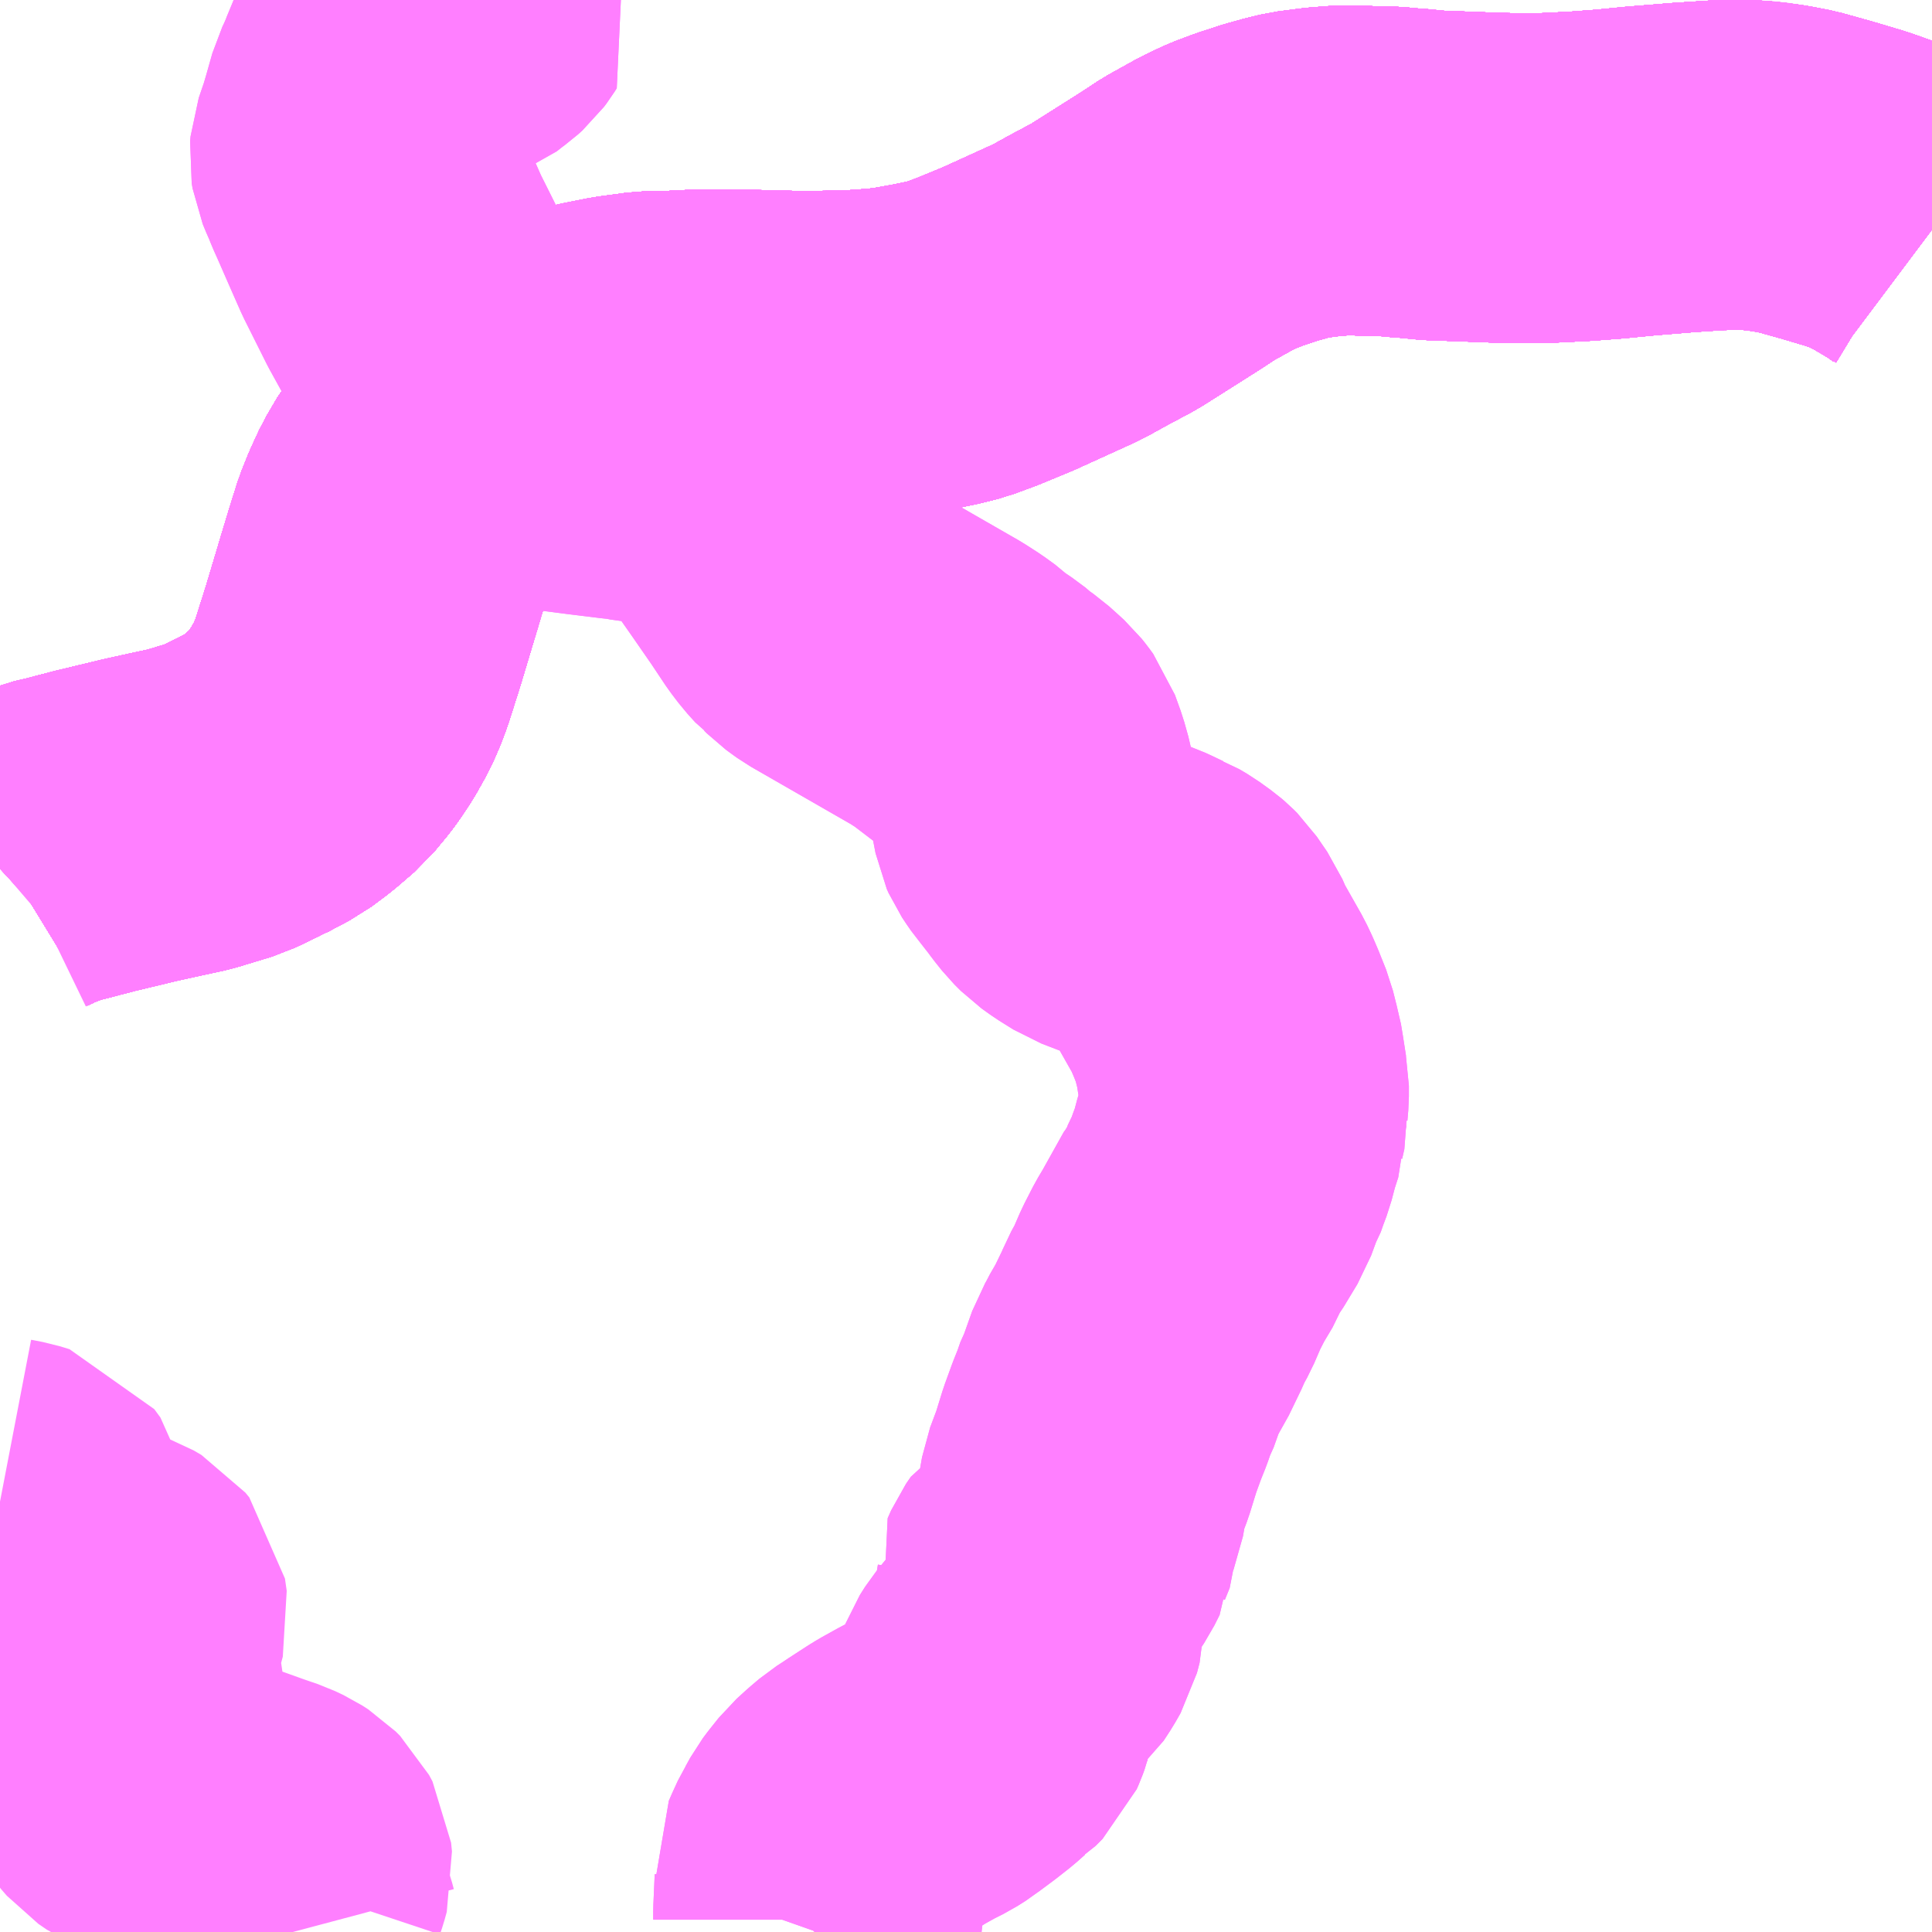 <?xml version="1.0" encoding="UTF-8"?>
<svg  xmlns="http://www.w3.org/2000/svg" xmlns:xlink="http://www.w3.org/1999/xlink" xmlns:go="http://purl.org/svgmap/profile" property="N07_001,N07_002,N07_003,N07_004,N07_005,N07_006,N07_007" viewBox="13271.484 -3476.074 4.395 4.395" go:dataArea="13271.484375 -3476.07421875 4.39453125 4.39453125" >
<globalCoordinateSystem srsName="http://purl.org/crs/84" transform="matrix(100.0,0.0,0.0,-100.0,0.0,0.0)" />
<defs>
 <g id="p0" >
  <circle cx="0.0" cy="0.0" r="3" stroke="green" stroke-width="0.75" vector-effect="non-scaling-stroke" />
 </g>
</defs>
<g fill="none" fill-rule="evenodd" stroke="#FF00FF" stroke-width="0.75" opacity="0.5" vector-effect="non-scaling-stroke" stroke-linejoin="bevel" >
<path content="1,JR東海バス（株）,セレナーデ号,1.0,1.0,1.0," xlink:title="1" d="M13275.879,-3475.552L13275.855,-3475.57L13275.822,-3475.59L13275.793,-3475.607L13275.75,-3475.629L13275.708,-3475.644L13275.641,-3475.664L13275.573,-3475.683L13275.531,-3475.691L13275.494,-3475.696L13275.456,-3475.699L13275.391,-3475.698L13275.315,-3475.693L13275.217,-3475.685L13275.145,-3475.678L13275.079,-3475.673L13274.998,-3475.669L13274.921,-3475.669L13274.88,-3475.67L13274.828,-3475.672L13274.745,-3475.675L13274.694,-3475.68L13274.689,-3475.68L13274.646,-3475.684L13274.599,-3475.685L13274.546,-3475.687L13274.494,-3475.683L13274.44,-3475.676L13274.411,-3475.669L13274.375,-3475.659L13274.329,-3475.644L13274.289,-3475.629L13274.251,-3475.611L13274.188,-3475.576L13274.147,-3475.549L13274.019,-3475.468L13273.959,-3475.436L13273.912,-3475.41L13273.778,-3475.349L13273.708,-3475.32L13273.662,-3475.303L13273.631,-3475.295L13273.588,-3475.286L13273.527,-3475.275L13273.493,-3475.271L13273.423,-3475.266L13273.313,-3475.264L13273.195,-3475.267L13273.079,-3475.268L13273.019,-3475.265L13272.961,-3475.264L13272.895,-3475.255L13272.835,-3475.243L13272.794,-3475.232L13272.753,-3475.22L13272.715,-3475.204L13272.666,-3475.183L13272.642,-3475.17L13272.612,-3475.154L13272.603,-3475.148L13272.59,-3475.14L13272.568,-3475.124L13272.544,-3475.102L13272.519,-3475.076L13272.49,-3475.045L13272.459,-3475.007L13272.438,-3474.979L13272.414,-3474.938L13272.396,-3474.899L13272.382,-3474.864L13272.365,-3474.81L13272.345,-3474.744L13272.337,-3474.717L13272.31,-3474.627L13272.284,-3474.545L13272.271,-3474.511L13272.258,-3474.484L13272.24,-3474.452L13272.222,-3474.425L13272.211,-3474.41L13272.182,-3474.375L13272.14,-3474.339L13272.104,-3474.312L13272.079,-3474.299L13272.053,-3474.285L13272.05,-3474.284L13271.994,-3474.257L13271.961,-3474.247L13271.915,-3474.233L13271.864,-3474.222L13271.805,-3474.209L13271.701,-3474.184L13271.632,-3474.166L13271.602,-3474.159L13271.546,-3474.137L13271.516,-3474.122L13271.498,-3474.111L13271.484,-3474.098"/>
<path content="1,一畑バス（株）,広島～三次・出雲線,8.0,8.0,8.0," xlink:title="1" d="M13275.879,-3475.552L13275.855,-3475.57L13275.822,-3475.59L13275.793,-3475.607L13275.75,-3475.629L13275.708,-3475.644L13275.641,-3475.664L13275.573,-3475.683L13275.531,-3475.691L13275.494,-3475.696L13275.456,-3475.699L13275.391,-3475.698L13275.315,-3475.693L13275.217,-3475.685L13275.145,-3475.678L13275.079,-3475.673L13274.998,-3475.669L13274.921,-3475.669L13274.88,-3475.67L13274.828,-3475.672L13274.745,-3475.675L13274.694,-3475.68L13274.689,-3475.68L13274.646,-3475.684L13274.599,-3475.685L13274.546,-3475.687L13274.494,-3475.683L13274.44,-3475.676L13274.411,-3475.669L13274.375,-3475.659L13274.329,-3475.644L13274.289,-3475.629L13274.251,-3475.611L13274.188,-3475.576L13274.147,-3475.549L13274.019,-3475.468L13273.959,-3475.436L13273.912,-3475.41L13273.778,-3475.349L13273.708,-3475.32L13273.662,-3475.303L13273.631,-3475.295L13273.588,-3475.286L13273.527,-3475.275L13273.493,-3475.271L13273.423,-3475.266L13273.313,-3475.264L13273.195,-3475.267L13273.079,-3475.268L13273.019,-3475.265L13272.961,-3475.264L13272.895,-3475.255L13272.835,-3475.243L13272.794,-3475.232L13272.753,-3475.22L13272.715,-3475.204L13272.666,-3475.183L13272.642,-3475.17L13272.612,-3475.154L13272.603,-3475.148L13272.59,-3475.14L13272.568,-3475.124L13272.544,-3475.102L13272.519,-3475.076L13272.49,-3475.045L13272.459,-3475.007L13272.438,-3474.979L13272.414,-3474.938L13272.396,-3474.899L13272.382,-3474.864L13272.365,-3474.81L13272.345,-3474.744L13272.337,-3474.717L13272.31,-3474.627L13272.284,-3474.545L13272.271,-3474.511L13272.258,-3474.484L13272.24,-3474.452L13272.222,-3474.425L13272.211,-3474.41L13272.182,-3474.375L13272.14,-3474.339L13272.104,-3474.312L13272.079,-3474.299L13272.053,-3474.285L13272.05,-3474.284L13271.994,-3474.257L13271.961,-3474.247L13271.915,-3474.233L13271.864,-3474.222L13271.805,-3474.209L13271.701,-3474.184L13271.632,-3474.166L13271.602,-3474.159L13271.546,-3474.137L13271.516,-3474.122L13271.498,-3474.111L13271.484,-3474.098"/>
<path content="1,一畑バス（株）,広島～松江線,8.0,8.0,8.0," xlink:title="1" d="M13275.879,-3475.552L13275.855,-3475.57L13275.822,-3475.59L13275.793,-3475.607L13275.75,-3475.629L13275.708,-3475.644L13275.641,-3475.664L13275.573,-3475.683L13275.531,-3475.691L13275.494,-3475.696L13275.456,-3475.699L13275.391,-3475.698L13275.315,-3475.693L13275.217,-3475.685L13275.145,-3475.678L13275.079,-3475.673L13274.998,-3475.669L13274.921,-3475.669L13274.88,-3475.67L13274.828,-3475.672L13274.745,-3475.675L13274.694,-3475.68L13274.689,-3475.68L13274.646,-3475.684L13274.599,-3475.685L13274.546,-3475.687L13274.494,-3475.683L13274.44,-3475.676L13274.411,-3475.669L13274.375,-3475.659L13274.329,-3475.644L13274.289,-3475.629L13274.251,-3475.611L13274.188,-3475.576L13274.147,-3475.549L13274.019,-3475.468L13273.959,-3475.436L13273.912,-3475.41L13273.778,-3475.349L13273.708,-3475.32L13273.662,-3475.303L13273.631,-3475.295L13273.588,-3475.286L13273.527,-3475.275L13273.493,-3475.271L13273.423,-3475.266L13273.313,-3475.264L13273.195,-3475.267L13273.079,-3475.268L13273.019,-3475.265L13272.961,-3475.264L13272.895,-3475.255L13272.835,-3475.243L13272.794,-3475.232L13272.753,-3475.22L13272.715,-3475.204L13272.666,-3475.183L13272.642,-3475.17L13272.612,-3475.154L13272.603,-3475.148L13272.59,-3475.14L13272.568,-3475.124L13272.544,-3475.102L13272.519,-3475.076L13272.49,-3475.045L13272.459,-3475.007L13272.438,-3474.979L13272.414,-3474.938L13272.396,-3474.899L13272.382,-3474.864L13272.365,-3474.81L13272.345,-3474.744L13272.337,-3474.717L13272.31,-3474.627L13272.284,-3474.545L13272.271,-3474.511L13272.258,-3474.484L13272.24,-3474.452L13272.222,-3474.425L13272.211,-3474.41L13272.182,-3474.375L13272.14,-3474.339L13272.104,-3474.312L13272.079,-3474.299L13272.053,-3474.285L13272.05,-3474.284L13271.994,-3474.257L13271.961,-3474.247L13271.915,-3474.233L13271.864,-3474.222L13271.805,-3474.209L13271.701,-3474.184L13271.632,-3474.166L13271.602,-3474.159L13271.546,-3474.137L13271.516,-3474.122L13271.498,-3474.111L13271.484,-3474.098"/>
<path content="1,一畑バス（株）,福岡～出雲・松江線,1.0,1.0,1.0," xlink:title="1" d="M13275.879,-3475.552L13275.855,-3475.57L13275.822,-3475.59L13275.793,-3475.607L13275.75,-3475.629L13275.708,-3475.644L13275.641,-3475.664L13275.573,-3475.683L13275.531,-3475.691L13275.494,-3475.696L13275.456,-3475.699L13275.391,-3475.698L13275.315,-3475.693L13275.217,-3475.685L13275.145,-3475.678L13275.079,-3475.673L13274.998,-3475.669L13274.921,-3475.669L13274.88,-3475.67L13274.828,-3475.672L13274.745,-3475.675L13274.694,-3475.68L13274.689,-3475.68L13274.646,-3475.684L13274.599,-3475.685L13274.546,-3475.687L13274.494,-3475.683L13274.44,-3475.676L13274.411,-3475.669L13274.375,-3475.659L13274.329,-3475.644L13274.289,-3475.629L13274.251,-3475.611L13274.188,-3475.576L13274.147,-3475.549L13274.019,-3475.468L13273.959,-3475.436L13273.912,-3475.41L13273.778,-3475.349L13273.708,-3475.32L13273.662,-3475.303L13273.631,-3475.295L13273.588,-3475.286L13273.527,-3475.275L13273.493,-3475.271L13273.423,-3475.266L13273.313,-3475.264L13273.195,-3475.267L13273.079,-3475.268L13273.019,-3475.265L13272.961,-3475.264L13272.895,-3475.255L13272.835,-3475.243L13272.794,-3475.232L13272.753,-3475.22L13272.715,-3475.204L13272.666,-3475.183L13272.642,-3475.17L13272.612,-3475.154L13272.603,-3475.148L13272.59,-3475.14L13272.568,-3475.124L13272.544,-3475.102L13272.519,-3475.076L13272.49,-3475.045L13272.459,-3475.007L13272.438,-3474.979L13272.414,-3474.938L13272.396,-3474.899L13272.382,-3474.864L13272.365,-3474.81L13272.345,-3474.744L13272.337,-3474.717L13272.31,-3474.627L13272.284,-3474.545L13272.271,-3474.511L13272.258,-3474.484L13272.24,-3474.452L13272.222,-3474.425L13272.211,-3474.41L13272.182,-3474.375L13272.14,-3474.339L13272.104,-3474.312L13272.079,-3474.299L13272.053,-3474.285L13272.05,-3474.284L13271.994,-3474.257L13271.961,-3474.247L13271.915,-3474.233L13271.864,-3474.222L13271.805,-3474.209L13271.701,-3474.184L13271.632,-3474.166L13271.602,-3474.159L13271.546,-3474.137L13271.516,-3474.122L13271.498,-3474.111L13271.484,-3474.098"/>
<path content="1,中国JRバス（株）,広島・三次～名古屋　セレナーデ号,1.0,1.0,1.0," xlink:title="1" d="M13271.484,-3474.098L13271.498,-3474.111L13271.516,-3474.122L13271.546,-3474.137L13271.602,-3474.159L13271.632,-3474.166L13271.701,-3474.184L13271.805,-3474.209L13271.864,-3474.222L13271.915,-3474.233L13271.961,-3474.247L13271.994,-3474.257L13272.05,-3474.284L13272.053,-3474.285L13272.079,-3474.299L13272.104,-3474.312L13272.14,-3474.339L13272.182,-3474.375L13272.211,-3474.41L13272.222,-3474.425L13272.24,-3474.452L13272.258,-3474.484L13272.271,-3474.511L13272.284,-3474.545L13272.31,-3474.627L13272.337,-3474.717L13272.345,-3474.744L13272.365,-3474.81L13272.382,-3474.864L13272.396,-3474.899L13272.414,-3474.938L13272.438,-3474.979L13272.459,-3475.007L13272.49,-3475.045L13272.519,-3475.076L13272.544,-3475.102L13272.568,-3475.124L13272.59,-3475.14L13272.603,-3475.148L13272.612,-3475.154L13272.642,-3475.17L13272.666,-3475.183L13272.715,-3475.204L13272.753,-3475.22L13272.794,-3475.232L13272.835,-3475.243L13272.895,-3475.255L13272.961,-3475.264L13273.019,-3475.265L13273.079,-3475.268L13273.195,-3475.267L13273.313,-3475.264L13273.423,-3475.266L13273.493,-3475.271L13273.527,-3475.275L13273.588,-3475.286L13273.631,-3475.295L13273.662,-3475.303L13273.708,-3475.32L13273.778,-3475.349L13273.912,-3475.41L13273.959,-3475.436L13274.019,-3475.468L13274.147,-3475.549L13274.188,-3475.576L13274.251,-3475.611L13274.289,-3475.629L13274.329,-3475.644L13274.375,-3475.659L13274.411,-3475.669L13274.44,-3475.676L13274.494,-3475.683L13274.546,-3475.687L13274.599,-3475.685L13274.646,-3475.684L13274.689,-3475.68L13274.694,-3475.68L13274.745,-3475.675L13274.828,-3475.672L13274.88,-3475.67L13274.921,-3475.669L13274.998,-3475.669L13275.079,-3475.673L13275.145,-3475.678L13275.217,-3475.685L13275.315,-3475.693L13275.391,-3475.698L13275.456,-3475.699L13275.494,-3475.696L13275.531,-3475.691L13275.573,-3475.683L13275.641,-3475.664L13275.708,-3475.644L13275.75,-3475.629L13275.793,-3475.607L13275.822,-3475.59L13275.855,-3475.57L13275.879,-3475.552"/>
<path content="1,中国JRバス（株）,広島～出雲市　みこと,8.0,8.0,8.0," xlink:title="1" d="M13275.879,-3475.552L13275.855,-3475.57L13275.822,-3475.59L13275.793,-3475.607L13275.75,-3475.629L13275.708,-3475.644L13275.641,-3475.664L13275.573,-3475.683L13275.531,-3475.691L13275.494,-3475.696L13275.456,-3475.699L13275.391,-3475.698L13275.315,-3475.693L13275.217,-3475.685L13275.145,-3475.678L13275.079,-3475.673L13274.998,-3475.669L13274.921,-3475.669L13274.88,-3475.67L13274.828,-3475.672L13274.745,-3475.675L13274.694,-3475.68L13274.689,-3475.68L13274.646,-3475.684L13274.599,-3475.685L13274.546,-3475.687L13274.494,-3475.683L13274.44,-3475.676L13274.411,-3475.669L13274.375,-3475.659L13274.329,-3475.644L13274.289,-3475.629L13274.251,-3475.611L13274.188,-3475.576L13274.147,-3475.549L13274.019,-3475.468L13273.959,-3475.436L13273.912,-3475.41L13273.778,-3475.349L13273.708,-3475.32L13273.662,-3475.303L13273.631,-3475.295L13273.588,-3475.286L13273.527,-3475.275L13273.493,-3475.271L13273.423,-3475.266L13273.313,-3475.264L13273.195,-3475.267L13273.079,-3475.268L13273.019,-3475.265L13272.961,-3475.264L13272.895,-3475.255L13272.835,-3475.243L13272.794,-3475.232L13272.753,-3475.22L13272.715,-3475.204L13272.666,-3475.183L13272.642,-3475.17L13272.612,-3475.154L13272.603,-3475.148L13272.59,-3475.14L13272.568,-3475.124L13272.544,-3475.102L13272.519,-3475.076L13272.49,-3475.045L13272.459,-3475.007L13272.438,-3474.979L13272.414,-3474.938L13272.396,-3474.899L13272.382,-3474.864L13272.365,-3474.81L13272.345,-3474.744L13272.337,-3474.717L13272.31,-3474.627L13272.284,-3474.545L13272.271,-3474.511L13272.258,-3474.484L13272.24,-3474.452L13272.222,-3474.425L13272.211,-3474.41L13272.182,-3474.375L13272.14,-3474.339L13272.104,-3474.312L13272.079,-3474.299L13272.053,-3474.285L13272.05,-3474.284L13271.994,-3474.257L13271.961,-3474.247L13271.915,-3474.233L13271.864,-3474.222L13271.805,-3474.209L13271.701,-3474.184L13271.632,-3474.166L13271.602,-3474.159L13271.546,-3474.137L13271.516,-3474.122L13271.498,-3474.111L13271.484,-3474.098"/>
<path content="1,中国JRバス（株）,江津・益田・浜田～大阪　浜田道エクスプレス,3.0,3.0,3.0," xlink:title="1" d="M13271.484,-3474.098L13271.498,-3474.111L13271.516,-3474.122L13271.546,-3474.137L13271.602,-3474.159L13271.632,-3474.166L13271.701,-3474.184L13271.805,-3474.209L13271.864,-3474.222L13271.915,-3474.233L13271.961,-3474.247L13271.994,-3474.257L13272.05,-3474.284L13272.053,-3474.285L13272.079,-3474.299L13272.104,-3474.312L13272.14,-3474.339L13272.182,-3474.375L13272.211,-3474.41L13272.222,-3474.425L13272.24,-3474.452L13272.258,-3474.484L13272.271,-3474.511L13272.284,-3474.545L13272.31,-3474.627L13272.337,-3474.717L13272.345,-3474.744L13272.365,-3474.81L13272.382,-3474.864L13272.396,-3474.899L13272.414,-3474.938L13272.438,-3474.979L13272.459,-3475.007L13272.49,-3475.045L13272.519,-3475.076L13272.544,-3475.102L13272.568,-3475.124L13272.59,-3475.14L13272.603,-3475.148L13272.612,-3475.154L13272.642,-3475.17L13272.666,-3475.183L13272.715,-3475.204L13272.753,-3475.22L13272.794,-3475.232L13272.835,-3475.243L13272.895,-3475.255L13272.961,-3475.264L13273.019,-3475.265L13273.079,-3475.268L13273.195,-3475.267L13273.313,-3475.264L13273.423,-3475.266L13273.493,-3475.271L13273.527,-3475.275L13273.588,-3475.286L13273.631,-3475.295L13273.662,-3475.303L13273.708,-3475.32L13273.778,-3475.349L13273.912,-3475.41L13273.959,-3475.436L13274.019,-3475.468L13274.147,-3475.549L13274.188,-3475.576L13274.251,-3475.611L13274.289,-3475.629L13274.329,-3475.644L13274.375,-3475.659L13274.411,-3475.669L13274.44,-3475.676L13274.494,-3475.683L13274.546,-3475.687L13274.599,-3475.685L13274.646,-3475.684L13274.689,-3475.68L13274.694,-3475.68L13274.745,-3475.675L13274.828,-3475.672L13274.88,-3475.67L13274.921,-3475.669L13274.998,-3475.669L13275.079,-3475.673L13275.145,-3475.678L13275.217,-3475.685L13275.315,-3475.693L13275.391,-3475.698L13275.456,-3475.699L13275.494,-3475.696L13275.531,-3475.691L13275.573,-3475.683L13275.641,-3475.664L13275.708,-3475.644L13275.75,-3475.629L13275.793,-3475.607L13275.822,-3475.59L13275.855,-3475.57L13275.879,-3475.552"/>
<path content="1,中国JRバス（株）,津和野・益田・浜田・三次～東京　いわみエクスプレス,1.0,1.0,1.0," xlink:title="1" d="M13271.484,-3474.098L13271.498,-3474.111L13271.516,-3474.122L13271.546,-3474.137L13271.602,-3474.159L13271.632,-3474.166L13271.701,-3474.184L13271.805,-3474.209L13271.864,-3474.222L13271.915,-3474.233L13271.961,-3474.247L13271.994,-3474.257L13272.05,-3474.284L13272.053,-3474.285L13272.079,-3474.299L13272.104,-3474.312L13272.14,-3474.339L13272.182,-3474.375L13272.211,-3474.41L13272.222,-3474.425L13272.24,-3474.452L13272.258,-3474.484L13272.271,-3474.511L13272.284,-3474.545L13272.31,-3474.627L13272.337,-3474.717L13272.345,-3474.744L13272.365,-3474.81L13272.382,-3474.864L13272.396,-3474.899L13272.414,-3474.938L13272.438,-3474.979L13272.459,-3475.007L13272.49,-3475.045L13272.519,-3475.076L13272.544,-3475.102L13272.568,-3475.124L13272.59,-3475.14L13272.603,-3475.148L13272.612,-3475.154L13272.642,-3475.17L13272.666,-3475.183L13272.715,-3475.204L13272.753,-3475.22L13272.794,-3475.232L13272.835,-3475.243L13272.895,-3475.255L13272.961,-3475.264L13273.019,-3475.265L13273.079,-3475.268L13273.195,-3475.267L13273.313,-3475.264L13273.423,-3475.266L13273.493,-3475.271L13273.527,-3475.275L13273.588,-3475.286L13273.631,-3475.295L13273.662,-3475.303L13273.708,-3475.32L13273.778,-3475.349L13273.912,-3475.41L13273.959,-3475.436L13274.019,-3475.468L13274.147,-3475.549L13274.188,-3475.576L13274.251,-3475.611L13274.289,-3475.629L13274.329,-3475.644L13274.375,-3475.659L13274.411,-3475.669L13274.44,-3475.676L13274.494,-3475.683L13274.546,-3475.687L13274.599,-3475.685L13274.646,-3475.684L13274.689,-3475.68L13274.694,-3475.68L13274.745,-3475.675L13274.828,-3475.672L13274.88,-3475.67L13274.921,-3475.669L13274.998,-3475.669L13275.079,-3475.673L13275.145,-3475.678L13275.217,-3475.685L13275.315,-3475.693L13275.391,-3475.698L13275.456,-3475.699L13275.494,-3475.696L13275.531,-3475.691L13275.573,-3475.683L13275.641,-3475.664L13275.708,-3475.644L13275.75,-3475.629L13275.793,-3475.607L13275.822,-3475.59L13275.855,-3475.57L13275.879,-3475.552"/>
<path content="1,亀の井バス（株）,大分⇔名古屋,1.0,1.0,1.0," xlink:title="1" d="M13271.484,-3474.098L13271.498,-3474.111L13271.516,-3474.122L13271.546,-3474.137L13271.602,-3474.159L13271.632,-3474.166L13271.701,-3474.184L13271.805,-3474.209L13271.864,-3474.222L13271.915,-3474.233L13271.961,-3474.247L13271.994,-3474.257L13272.05,-3474.284L13272.053,-3474.285L13272.079,-3474.299L13272.104,-3474.312L13272.14,-3474.339L13272.182,-3474.375L13272.211,-3474.41L13272.222,-3474.425L13272.24,-3474.452L13272.258,-3474.484L13272.271,-3474.511L13272.284,-3474.545L13272.31,-3474.627L13272.337,-3474.717L13272.345,-3474.744L13272.365,-3474.81L13272.382,-3474.864L13272.396,-3474.899L13272.414,-3474.938L13272.438,-3474.979L13272.459,-3475.007L13272.49,-3475.045L13272.519,-3475.076L13272.544,-3475.102L13272.568,-3475.124L13272.59,-3475.14L13272.603,-3475.148L13272.612,-3475.154L13272.642,-3475.17L13272.666,-3475.183L13272.715,-3475.204L13272.753,-3475.22L13272.794,-3475.232L13272.835,-3475.243L13272.895,-3475.255L13272.961,-3475.264L13273.019,-3475.265L13273.079,-3475.268L13273.195,-3475.267L13273.313,-3475.264L13273.423,-3475.266L13273.493,-3475.271L13273.527,-3475.275L13273.588,-3475.286L13273.631,-3475.295L13273.662,-3475.303L13273.708,-3475.32L13273.778,-3475.349L13273.912,-3475.41L13273.959,-3475.436L13274.019,-3475.468L13274.147,-3475.549L13274.188,-3475.576L13274.251,-3475.611L13274.289,-3475.629L13274.329,-3475.644L13274.375,-3475.659L13274.411,-3475.669L13274.44,-3475.676L13274.494,-3475.683L13274.546,-3475.687L13274.599,-3475.685L13274.646,-3475.684L13274.689,-3475.68L13274.694,-3475.68L13274.745,-3475.675L13274.828,-3475.672L13274.88,-3475.67L13274.921,-3475.669L13274.998,-3475.669L13275.079,-3475.673L13275.145,-3475.678L13275.217,-3475.685L13275.315,-3475.693L13275.391,-3475.698L13275.456,-3475.699L13275.494,-3475.696L13275.531,-3475.691L13275.573,-3475.683L13275.641,-3475.664L13275.708,-3475.644L13275.75,-3475.629L13275.793,-3475.607L13275.822,-3475.59L13275.855,-3475.57L13275.879,-3475.552"/>
<path content="1,備北交通（株）,広島線（高野～広島）,2.0,2.0,2.0," xlink:title="1" d="M13271.484,-3474.098L13271.498,-3474.111L13271.516,-3474.122L13271.546,-3474.137L13271.602,-3474.159L13271.632,-3474.166L13271.701,-3474.184L13271.805,-3474.209L13271.864,-3474.222L13271.915,-3474.233L13271.961,-3474.247L13271.994,-3474.257L13272.05,-3474.284L13272.053,-3474.285L13272.079,-3474.299L13272.104,-3474.312L13272.14,-3474.339L13272.182,-3474.375L13272.211,-3474.41L13272.222,-3474.425L13272.24,-3474.452L13272.258,-3474.484L13272.271,-3474.511L13272.284,-3474.545L13272.31,-3474.627L13272.337,-3474.717L13272.345,-3474.744L13272.365,-3474.81L13272.382,-3474.864L13272.396,-3474.899L13272.414,-3474.938L13272.438,-3474.979L13272.459,-3475.007L13272.49,-3475.045L13272.519,-3475.076L13272.544,-3475.102L13272.568,-3475.124L13272.59,-3475.14L13272.603,-3475.148L13272.612,-3475.154L13272.642,-3475.17L13272.666,-3475.183L13272.715,-3475.204L13272.753,-3475.22L13272.794,-3475.232L13272.835,-3475.243L13272.895,-3475.255L13272.961,-3475.264L13273.019,-3475.265L13273.079,-3475.268L13273.195,-3475.267L13273.313,-3475.264L13273.423,-3475.266L13273.493,-3475.271L13273.527,-3475.275L13273.588,-3475.286L13273.631,-3475.295L13273.662,-3475.303L13273.708,-3475.32L13273.778,-3475.349L13273.912,-3475.41L13273.959,-3475.436L13274.019,-3475.468L13274.147,-3475.549L13274.188,-3475.576L13274.251,-3475.611L13274.289,-3475.629L13274.329,-3475.644L13274.375,-3475.659L13274.411,-3475.669L13274.44,-3475.676L13274.494,-3475.683L13274.546,-3475.687L13274.599,-3475.685L13274.646,-3475.684L13274.689,-3475.68L13274.694,-3475.68L13274.745,-3475.675L13274.828,-3475.672L13274.88,-3475.67L13274.921,-3475.669L13274.998,-3475.669L13275.079,-3475.673L13275.145,-3475.678L13275.217,-3475.685L13275.315,-3475.693L13275.391,-3475.698L13275.456,-3475.699L13275.494,-3475.696L13275.531,-3475.691L13275.573,-3475.683L13275.641,-3475.664L13275.708,-3475.644L13275.75,-3475.629L13275.793,-3475.607L13275.822,-3475.59L13275.855,-3475.57L13275.879,-3475.552"/>
<path content="1,備北交通（株）,高宮甲田線,7.0,0.0,0.0," xlink:title="1" d="M13272.568,-3476.074L13272.569,-3476.072L13272.564,-3476.064L13272.558,-3476.056L13272.548,-3476.047L13272.537,-3476.039L13272.518,-3476.024L13272.51,-3476.021L13272.477,-3476.002L13272.454,-3475.988L13272.444,-3475.984L13272.416,-3475.971L13272.395,-3475.961L13272.378,-3475.948L13272.367,-3475.936L13272.362,-3475.93L13272.355,-3475.916L13272.352,-3475.907L13272.347,-3475.898L13272.34,-3475.876L13272.328,-3475.851L13272.313,-3475.798L13272.305,-3475.771L13272.291,-3475.73L13272.29,-3475.719L13272.292,-3475.707L13272.299,-3475.69L13272.305,-3475.677L13272.312,-3475.659L13272.321,-3475.639L13272.349,-3475.575L13272.375,-3475.516L13272.426,-3475.414L13272.474,-3475.327L13272.478,-3475.321L13272.497,-3475.299L13272.514,-3475.275L13272.549,-3475.234L13272.575,-3475.201L13272.63,-3475.14L13272.641,-3475.128L13272.667,-3475.102L13272.686,-3475.085L13272.701,-3475.075L13272.714,-3475.069L13272.73,-3475.064L13272.76,-3475.058L13272.769,-3475.056L13272.8,-3475.052L13272.823,-3475.049L13272.872,-3475.043L13272.896,-3475.04L13272.919,-3475.038L13272.948,-3475.032L13272.962,-3475.031L13272.993,-3475.025L13273.003,-3475.023L13273.025,-3475.018L13273.034,-3475.015L13273.048,-3475.008L13273.068,-3474.999L13273.09,-3474.988L13273.122,-3474.968L13273.138,-3474.954L13273.155,-3474.938L13273.168,-3474.924L13273.179,-3474.912L13273.196,-3474.889L13273.231,-3474.839L13273.276,-3474.774L13273.31,-3474.723L13273.326,-3474.702L13273.344,-3474.682L13273.351,-3474.677L13273.357,-3474.671L13273.372,-3474.66L13273.379,-3474.655L13273.614,-3474.52L13273.642,-3474.502L13273.664,-3474.486L13273.681,-3474.47L13273.699,-3474.459L13273.73,-3474.436L13273.736,-3474.43L13273.756,-3474.416L13273.776,-3474.398L13273.788,-3474.387L13273.796,-3474.377L13273.804,-3474.366L13273.817,-3474.33L13273.826,-3474.298L13273.839,-3474.23L13273.844,-3474.204L13273.848,-3474.195L13273.856,-3474.183L13273.865,-3474.17L13273.871,-3474.163L13273.896,-3474.131L13273.904,-3474.12L13273.92,-3474.1L13273.935,-3474.085L13273.956,-3474.07L13273.988,-3474.05L13274.027,-3474.035L13274.037,-3474.032L13274.069,-3474.021L13274.082,-3474.015L13274.105,-3474.004L13274.113,-3474.001L13274.13,-3473.991L13274.155,-3473.973L13274.162,-3473.967L13274.17,-3473.959L13274.194,-3473.924L13274.208,-3473.892L13274.255,-3473.809L13274.264,-3473.79L13274.273,-3473.769L13274.289,-3473.729L13274.298,-3473.693L13274.301,-3473.683L13274.305,-3473.659L13274.312,-3473.614L13274.314,-3473.604L13274.314,-3473.58L13274.312,-3473.557L13274.313,-3473.543L13274.308,-3473.521L13274.308,-3473.511L13274.297,-3473.477L13274.287,-3473.439L13274.278,-3473.415L13274.271,-3473.395L13274.265,-3473.385L13274.251,-3473.347L13274.219,-3473.294L13274.204,-3473.274L13274.193,-3473.246L13274.168,-3473.204L13274.148,-3473.165L13274.129,-3473.121L13274.113,-3473.092L13274.107,-3473.077L13274.078,-3473.017L13274.069,-3473.003L13274.056,-3472.978L13274.049,-3472.966L13274.028,-3472.907L13274.023,-3472.898L13274.014,-3472.872L13274.002,-3472.842L13273.986,-3472.798L13273.969,-3472.743L13273.951,-3472.695L13273.942,-3472.643L13273.934,-3472.623L13273.934,-3472.603L13273.923,-3472.576L13273.923,-3472.568L13273.918,-3472.558L13273.911,-3472.544L13273.903,-3472.532L13273.896,-3472.523L13273.886,-3472.514L13273.865,-3472.502L13273.854,-3472.486L13273.846,-3472.468L13273.851,-3472.453L13273.849,-3472.441L13273.85,-3472.42L13273.85,-3472.386L13273.844,-3472.363L13273.832,-3472.342L13273.817,-3472.319L13273.81,-3472.313L13273.792,-3472.292L13273.769,-3472.264L13273.757,-3472.245L13273.747,-3472.219L13273.741,-3472.2L13273.735,-3472.176L13273.731,-3472.165L13273.727,-3472.156L13273.72,-3472.149L13273.711,-3472.14L13273.703,-3472.135L13273.685,-3472.119L13273.657,-3472.097L13273.622,-3472.071L13273.617,-3472.067L13273.598,-3472.055L13273.572,-3472.042L13273.536,-3472.022L13273.523,-3472.014L13273.486,-3471.99L13273.468,-3471.978L13273.454,-3471.969L13273.434,-3471.952L13273.412,-3471.932L13273.392,-3471.907L13273.383,-3471.895L13273.372,-3471.875L13273.367,-3471.867L13273.356,-3471.843L13273.349,-3471.827L13273.35,-3471.814L13273.347,-3471.808L13273.348,-3471.794L13273.345,-3471.726L13273.345,-3471.707L13273.343,-3471.698L13273.337,-3471.681L13273.336,-3471.68"/>
<path content="1,備北交通（株）,高宮甲田線,7.0,0.0,0.0," xlink:title="1" d="M13271.484,-3472.658L13271.51,-3472.653L13271.533,-3472.646L13271.547,-3472.627L13271.552,-3472.603L13271.554,-3472.551L13271.557,-3472.531L13271.563,-3472.516L13271.574,-3472.504L13271.597,-3472.487L13271.637,-3472.476L13271.707,-3472.461L13271.735,-3472.451L13271.752,-3472.441L13271.761,-3472.43L13271.765,-3472.402L13271.761,-3472.387L13271.752,-3472.372L13271.73,-3472.356L13271.725,-3472.339L13271.724,-3472.271L13271.727,-3472.257L13271.74,-3472.242L13271.758,-3472.22L13271.763,-3472.205L13271.762,-3472.17L13271.762,-3472.129L13271.755,-3472.098L13271.756,-3472.066L13271.756,-3472.048L13271.761,-3472.035L13271.77,-3472.022L13271.783,-3472.007L13271.802,-3471.994L13271.847,-3471.974L13271.903,-3471.953L13271.967,-3471.93L13272.012,-3471.914L13272.051,-3471.9L13272.086,-3471.888L13272.105,-3471.879L13272.119,-3471.87L13272.129,-3471.86L13272.137,-3471.845L13272.139,-3471.825L13272.134,-3471.807L13272.129,-3471.792L13272.129,-3471.777L13272.132,-3471.756L13272.138,-3471.73L13272.15,-3471.695L13272.154,-3471.68"/>
<path content="1,備北交通（株）,高速広島線,26.5,26.5,26.5," xlink:title="1" d="M13271.484,-3474.098L13271.498,-3474.111L13271.516,-3474.122L13271.546,-3474.137L13271.602,-3474.159L13271.632,-3474.166L13271.701,-3474.184L13271.805,-3474.209L13271.864,-3474.222L13271.915,-3474.233L13271.961,-3474.247L13271.994,-3474.257L13272.05,-3474.284L13272.053,-3474.285L13272.079,-3474.299L13272.104,-3474.312L13272.14,-3474.339L13272.182,-3474.375L13272.211,-3474.41L13272.222,-3474.425L13272.24,-3474.452L13272.258,-3474.484L13272.271,-3474.511L13272.284,-3474.545L13272.31,-3474.627L13272.337,-3474.717L13272.345,-3474.744L13272.365,-3474.81L13272.382,-3474.864L13272.396,-3474.899L13272.414,-3474.938L13272.438,-3474.979L13272.459,-3475.007L13272.49,-3475.045L13272.519,-3475.076L13272.544,-3475.102L13272.568,-3475.124L13272.59,-3475.14L13272.603,-3475.148L13272.612,-3475.154L13272.642,-3475.17L13272.666,-3475.183L13272.715,-3475.204L13272.753,-3475.22L13272.794,-3475.232L13272.835,-3475.243L13272.895,-3475.255L13272.961,-3475.264L13273.019,-3475.265L13273.079,-3475.268L13273.195,-3475.267L13273.313,-3475.264L13273.423,-3475.266L13273.493,-3475.271L13273.527,-3475.275L13273.588,-3475.286L13273.631,-3475.295L13273.662,-3475.303L13273.708,-3475.32L13273.778,-3475.349L13273.912,-3475.41L13273.959,-3475.436L13274.019,-3475.468L13274.147,-3475.549L13274.188,-3475.576L13274.251,-3475.611L13274.289,-3475.629L13274.329,-3475.644L13274.375,-3475.659L13274.411,-3475.669L13274.44,-3475.676L13274.494,-3475.683L13274.546,-3475.687L13274.599,-3475.685L13274.646,-3475.684L13274.689,-3475.68L13274.694,-3475.68L13274.745,-3475.675L13274.828,-3475.672L13274.88,-3475.67L13274.921,-3475.669L13274.998,-3475.669L13275.079,-3475.673L13275.145,-3475.678L13275.217,-3475.685L13275.315,-3475.693L13275.391,-3475.698L13275.456,-3475.699L13275.494,-3475.696L13275.531,-3475.691L13275.573,-3475.683L13275.641,-3475.664L13275.708,-3475.644L13275.75,-3475.629L13275.793,-3475.607L13275.822,-3475.59L13275.855,-3475.57L13275.879,-3475.552"/>
<path content="1,備北交通（株）,高速広島線（備北丘陵公園）,1.5,2.5,2.5," xlink:title="1" d="M13271.484,-3474.098L13271.498,-3474.111L13271.516,-3474.122L13271.546,-3474.137L13271.602,-3474.159L13271.632,-3474.166L13271.701,-3474.184L13271.805,-3474.209L13271.864,-3474.222L13271.915,-3474.233L13271.961,-3474.247L13271.994,-3474.257L13272.05,-3474.284L13272.053,-3474.285L13272.079,-3474.299L13272.104,-3474.312L13272.14,-3474.339L13272.182,-3474.375L13272.211,-3474.41L13272.222,-3474.425L13272.24,-3474.452L13272.258,-3474.484L13272.271,-3474.511L13272.284,-3474.545L13272.31,-3474.627L13272.337,-3474.717L13272.345,-3474.744L13272.365,-3474.81L13272.382,-3474.864L13272.396,-3474.899L13272.414,-3474.938L13272.438,-3474.979L13272.459,-3475.007L13272.49,-3475.045L13272.519,-3475.076L13272.544,-3475.102L13272.568,-3475.124L13272.59,-3475.14L13272.603,-3475.148L13272.612,-3475.154L13272.642,-3475.17L13272.666,-3475.183L13272.715,-3475.204L13272.753,-3475.22L13272.794,-3475.232L13272.835,-3475.243L13272.895,-3475.255L13272.961,-3475.264L13273.019,-3475.265L13273.079,-3475.268L13273.195,-3475.267L13273.313,-3475.264L13273.423,-3475.266L13273.493,-3475.271L13273.527,-3475.275L13273.588,-3475.286L13273.631,-3475.295L13273.662,-3475.303L13273.708,-3475.32L13273.778,-3475.349L13273.912,-3475.41L13273.959,-3475.436L13274.019,-3475.468L13274.147,-3475.549L13274.188,-3475.576L13274.251,-3475.611L13274.289,-3475.629L13274.329,-3475.644L13274.375,-3475.659L13274.411,-3475.669L13274.44,-3475.676L13274.494,-3475.683L13274.546,-3475.687L13274.599,-3475.685L13274.646,-3475.684L13274.689,-3475.68L13274.694,-3475.68L13274.745,-3475.675L13274.828,-3475.672L13274.88,-3475.67L13274.921,-3475.669L13274.998,-3475.669L13275.079,-3475.673L13275.145,-3475.678L13275.217,-3475.685L13275.315,-3475.693L13275.391,-3475.698L13275.456,-3475.699L13275.494,-3475.696L13275.531,-3475.691L13275.573,-3475.683L13275.641,-3475.664L13275.708,-3475.644L13275.75,-3475.629L13275.793,-3475.607L13275.822,-3475.59L13275.855,-3475.57L13275.879,-3475.552"/>
<path content="1,備北交通（株）,高速広島線（深夜バス）,1.0,1.0,0.0," xlink:title="1" d="M13271.484,-3474.098L13271.498,-3474.111L13271.516,-3474.122L13271.546,-3474.137L13271.602,-3474.159L13271.632,-3474.166L13271.701,-3474.184L13271.805,-3474.209L13271.864,-3474.222L13271.915,-3474.233L13271.961,-3474.247L13271.994,-3474.257L13272.05,-3474.284L13272.053,-3474.285L13272.079,-3474.299L13272.104,-3474.312L13272.14,-3474.339L13272.182,-3474.375L13272.211,-3474.41L13272.222,-3474.425L13272.24,-3474.452L13272.258,-3474.484L13272.271,-3474.511L13272.284,-3474.545L13272.31,-3474.627L13272.337,-3474.717L13272.345,-3474.744L13272.365,-3474.81L13272.382,-3474.864L13272.396,-3474.899L13272.414,-3474.938L13272.438,-3474.979L13272.459,-3475.007L13272.49,-3475.045L13272.519,-3475.076L13272.544,-3475.102L13272.568,-3475.124L13272.59,-3475.14L13272.603,-3475.148L13272.612,-3475.154L13272.642,-3475.17L13272.666,-3475.183L13272.715,-3475.204L13272.753,-3475.22L13272.794,-3475.232L13272.835,-3475.243L13272.895,-3475.255L13272.961,-3475.264L13273.019,-3475.265L13273.079,-3475.268L13273.195,-3475.267L13273.313,-3475.264L13273.423,-3475.266L13273.493,-3475.271L13273.527,-3475.275L13273.588,-3475.286L13273.631,-3475.295L13273.662,-3475.303L13273.708,-3475.32L13273.778,-3475.349L13273.912,-3475.41L13273.959,-3475.436L13274.019,-3475.468L13274.147,-3475.549L13274.188,-3475.576L13274.251,-3475.611L13274.289,-3475.629L13274.329,-3475.644L13274.375,-3475.659L13274.411,-3475.669L13274.44,-3475.676L13274.494,-3475.683L13274.546,-3475.687L13274.599,-3475.685L13274.646,-3475.684L13274.689,-3475.68L13274.694,-3475.68L13274.745,-3475.675L13274.828,-3475.672L13274.88,-3475.67L13274.921,-3475.669L13274.998,-3475.669L13275.079,-3475.673L13275.145,-3475.678L13275.217,-3475.685L13275.315,-3475.693L13275.391,-3475.698L13275.456,-3475.699L13275.494,-3475.696L13275.531,-3475.691L13275.573,-3475.683L13275.641,-3475.664L13275.708,-3475.644L13275.75,-3475.629L13275.793,-3475.607L13275.822,-3475.59L13275.855,-3475.57L13275.879,-3475.552"/>
<path content="1,備北交通（株）,高速広島線（県立広島大学）,2.0,0.0,0.0," xlink:title="1" d="M13271.484,-3474.098L13271.498,-3474.111L13271.516,-3474.122L13271.546,-3474.137L13271.602,-3474.159L13271.632,-3474.166L13271.701,-3474.184L13271.805,-3474.209L13271.864,-3474.222L13271.915,-3474.233L13271.961,-3474.247L13271.994,-3474.257L13272.05,-3474.284L13272.053,-3474.285L13272.079,-3474.299L13272.104,-3474.312L13272.14,-3474.339L13272.182,-3474.375L13272.211,-3474.41L13272.222,-3474.425L13272.24,-3474.452L13272.258,-3474.484L13272.271,-3474.511L13272.284,-3474.545L13272.31,-3474.627L13272.337,-3474.717L13272.345,-3474.744L13272.365,-3474.81L13272.382,-3474.864L13272.396,-3474.899L13272.414,-3474.938L13272.438,-3474.979L13272.459,-3475.007L13272.49,-3475.045L13272.519,-3475.076L13272.544,-3475.102L13272.568,-3475.124L13272.59,-3475.14L13272.603,-3475.148L13272.612,-3475.154L13272.642,-3475.17L13272.666,-3475.183L13272.715,-3475.204L13272.753,-3475.22L13272.794,-3475.232L13272.835,-3475.243L13272.895,-3475.255L13272.961,-3475.264L13273.019,-3475.265L13273.079,-3475.268L13273.195,-3475.267L13273.313,-3475.264L13273.423,-3475.266L13273.493,-3475.271L13273.527,-3475.275L13273.588,-3475.286L13273.631,-3475.295L13273.662,-3475.303L13273.708,-3475.32L13273.778,-3475.349L13273.912,-3475.41L13273.959,-3475.436L13274.019,-3475.468L13274.147,-3475.549L13274.188,-3475.576L13274.251,-3475.611L13274.289,-3475.629L13274.329,-3475.644L13274.375,-3475.659L13274.411,-3475.669L13274.44,-3475.676L13274.494,-3475.683L13274.546,-3475.687L13274.599,-3475.685L13274.646,-3475.684L13274.689,-3475.68L13274.694,-3475.68L13274.745,-3475.675L13274.828,-3475.672L13274.88,-3475.67L13274.921,-3475.669L13274.998,-3475.669L13275.079,-3475.673L13275.145,-3475.678L13275.217,-3475.685L13275.315,-3475.693L13275.391,-3475.698L13275.456,-3475.699L13275.494,-3475.696L13275.531,-3475.691L13275.573,-3475.683L13275.641,-3475.664L13275.708,-3475.644L13275.75,-3475.629L13275.793,-3475.607L13275.822,-3475.59L13275.855,-3475.57L13275.879,-3475.552"/>
<path content="1,南国交通（株）,鹿児島～大阪,1.0,1.0,1.0," xlink:title="1" d="M13271.484,-3474.098L13271.498,-3474.111L13271.516,-3474.122L13271.546,-3474.137L13271.602,-3474.159L13271.632,-3474.166L13271.701,-3474.184L13271.805,-3474.209L13271.864,-3474.222L13271.915,-3474.233L13271.961,-3474.247L13271.994,-3474.257L13272.05,-3474.284L13272.053,-3474.285L13272.079,-3474.299L13272.104,-3474.312L13272.14,-3474.339L13272.182,-3474.375L13272.211,-3474.41L13272.222,-3474.425L13272.24,-3474.452L13272.258,-3474.484L13272.271,-3474.511L13272.284,-3474.545L13272.31,-3474.627L13272.337,-3474.717L13272.345,-3474.744L13272.365,-3474.81L13272.382,-3474.864L13272.396,-3474.899L13272.414,-3474.938L13272.438,-3474.979L13272.459,-3475.007L13272.49,-3475.045L13272.519,-3475.076L13272.544,-3475.102L13272.568,-3475.124L13272.59,-3475.14L13272.603,-3475.148L13272.612,-3475.154L13272.642,-3475.17L13272.666,-3475.183L13272.715,-3475.204L13272.753,-3475.22L13272.794,-3475.232L13272.835,-3475.243L13272.895,-3475.255L13272.956,-3475.263L13273.019,-3475.265L13273.094,-3475.267L13273.195,-3475.267L13273.313,-3475.264L13273.423,-3475.266L13273.493,-3475.271L13273.527,-3475.275L13273.588,-3475.286L13273.631,-3475.295L13273.662,-3475.303L13273.708,-3475.32L13273.778,-3475.349L13273.912,-3475.41L13273.959,-3475.436L13274.019,-3475.468L13274.147,-3475.549L13274.188,-3475.576L13274.251,-3475.611L13274.289,-3475.629L13274.329,-3475.644L13274.375,-3475.659L13274.411,-3475.669L13274.44,-3475.676L13274.494,-3475.683L13274.546,-3475.687L13274.599,-3475.685L13274.646,-3475.684L13274.689,-3475.68L13274.694,-3475.68L13274.745,-3475.675L13274.828,-3475.672L13274.88,-3475.67L13274.921,-3475.669L13274.998,-3475.669L13275.079,-3475.673L13275.145,-3475.678L13275.217,-3475.685L13275.315,-3475.693L13275.391,-3475.698L13275.456,-3475.699L13275.494,-3475.696L13275.531,-3475.691L13275.573,-3475.683L13275.641,-3475.664L13275.708,-3475.644L13275.75,-3475.629L13275.793,-3475.607L13275.822,-3475.59L13275.855,-3475.57L13275.879,-3475.552"/>
<path content="1,大分バス（株）,大分⇔名古屋,1.0,1.0,1.0," xlink:title="1" d="M13271.484,-3474.098L13271.498,-3474.111L13271.516,-3474.122L13271.546,-3474.137L13271.602,-3474.159L13271.632,-3474.166L13271.701,-3474.184L13271.805,-3474.209L13271.864,-3474.222L13271.915,-3474.233L13271.961,-3474.247L13271.994,-3474.257L13272.05,-3474.284L13272.053,-3474.285L13272.079,-3474.299L13272.104,-3474.312L13272.14,-3474.339L13272.182,-3474.375L13272.211,-3474.41L13272.222,-3474.425L13272.24,-3474.452L13272.258,-3474.484L13272.271,-3474.511L13272.284,-3474.545L13272.31,-3474.627L13272.337,-3474.717L13272.345,-3474.744L13272.365,-3474.81L13272.382,-3474.864L13272.396,-3474.899L13272.414,-3474.938L13272.438,-3474.979L13272.459,-3475.007L13272.49,-3475.045L13272.519,-3475.076L13272.544,-3475.102L13272.568,-3475.124L13272.59,-3475.14L13272.603,-3475.148L13272.612,-3475.154L13272.642,-3475.17L13272.666,-3475.183L13272.715,-3475.204L13272.753,-3475.22L13272.794,-3475.232L13272.835,-3475.243L13272.895,-3475.255L13272.961,-3475.264L13273.019,-3475.265L13273.079,-3475.268L13273.195,-3475.267L13273.313,-3475.264L13273.423,-3475.266L13273.493,-3475.271L13273.527,-3475.275L13273.588,-3475.286L13273.631,-3475.295L13273.662,-3475.303L13273.708,-3475.32L13273.778,-3475.349L13273.912,-3475.41L13273.959,-3475.436L13274.019,-3475.468L13274.147,-3475.549L13274.188,-3475.576L13274.251,-3475.611L13274.289,-3475.629L13274.329,-3475.644L13274.375,-3475.659L13274.411,-3475.669L13274.44,-3475.676L13274.494,-3475.683L13274.546,-3475.687L13274.599,-3475.685L13274.646,-3475.684L13274.689,-3475.68L13274.694,-3475.68L13274.745,-3475.675L13274.828,-3475.672L13274.88,-3475.67L13274.921,-3475.669L13274.998,-3475.669L13275.079,-3475.673L13275.145,-3475.678L13275.217,-3475.685L13275.315,-3475.693L13275.391,-3475.698L13275.456,-3475.699L13275.494,-3475.696L13275.531,-3475.691L13275.573,-3475.683L13275.641,-3475.664L13275.708,-3475.644L13275.75,-3475.629L13275.793,-3475.607L13275.822,-3475.59L13275.855,-3475.57L13275.879,-3475.552"/>
<path content="1,大分交通（株）,大分⇔名古屋,1.0,1.0,1.0," xlink:title="1" d="M13271.484,-3474.098L13271.498,-3474.111L13271.516,-3474.122L13271.546,-3474.137L13271.602,-3474.159L13271.632,-3474.166L13271.701,-3474.184L13271.805,-3474.209L13271.864,-3474.222L13271.915,-3474.233L13271.961,-3474.247L13271.994,-3474.257L13272.05,-3474.284L13272.053,-3474.285L13272.079,-3474.299L13272.104,-3474.312L13272.14,-3474.339L13272.182,-3474.375L13272.211,-3474.41L13272.222,-3474.425L13272.24,-3474.452L13272.258,-3474.484L13272.271,-3474.511L13272.284,-3474.545L13272.31,-3474.627L13272.337,-3474.717L13272.345,-3474.744L13272.365,-3474.81L13272.382,-3474.864L13272.396,-3474.899L13272.414,-3474.938L13272.438,-3474.979L13272.459,-3475.007L13272.49,-3475.045L13272.519,-3475.076L13272.544,-3475.102L13272.568,-3475.124L13272.59,-3475.14L13272.603,-3475.148L13272.612,-3475.154L13272.642,-3475.17L13272.666,-3475.183L13272.715,-3475.204L13272.753,-3475.22L13272.794,-3475.232L13272.835,-3475.243L13272.895,-3475.255L13272.961,-3475.264L13273.019,-3475.265L13273.079,-3475.268L13273.195,-3475.267L13273.313,-3475.264L13273.423,-3475.266L13273.493,-3475.271L13273.527,-3475.275L13273.588,-3475.286L13273.631,-3475.295L13273.662,-3475.303L13273.708,-3475.32L13273.778,-3475.349L13273.912,-3475.41L13273.959,-3475.436L13274.019,-3475.468L13274.147,-3475.549L13274.188,-3475.576L13274.251,-3475.611L13274.289,-3475.629L13274.329,-3475.644L13274.375,-3475.659L13274.411,-3475.669L13274.44,-3475.676L13274.494,-3475.683L13274.546,-3475.687L13274.599,-3475.685L13274.646,-3475.684L13274.689,-3475.68L13274.694,-3475.68L13274.745,-3475.675L13274.828,-3475.672L13274.88,-3475.67L13274.921,-3475.669L13274.998,-3475.669L13275.079,-3475.673L13275.145,-3475.678L13275.217,-3475.685L13275.315,-3475.693L13275.391,-3475.698L13275.456,-3475.699L13275.494,-3475.696L13275.531,-3475.691L13275.573,-3475.683L13275.641,-3475.664L13275.708,-3475.644L13275.75,-3475.629L13275.793,-3475.607L13275.822,-3475.59L13275.855,-3475.57L13275.879,-3475.552"/>
<path content="1,広島電鉄（株）,北方面　三次線　広島駅・バスセンター～中国自動車道・三次IC～三次小学校前（中筋・沼田経由）,2.5,1.5,2.0," xlink:title="1" d="M13271.484,-3474.098L13271.498,-3474.111L13271.516,-3474.122L13271.546,-3474.137L13271.602,-3474.159L13271.632,-3474.166L13271.701,-3474.184L13271.805,-3474.209L13271.864,-3474.222L13271.915,-3474.233L13271.961,-3474.247L13271.994,-3474.257L13272.05,-3474.284L13272.053,-3474.285L13272.079,-3474.299L13272.104,-3474.312L13272.14,-3474.339L13272.182,-3474.375L13272.211,-3474.41L13272.222,-3474.425L13272.24,-3474.452L13272.258,-3474.484L13272.271,-3474.511L13272.284,-3474.545L13272.31,-3474.627L13272.337,-3474.717L13272.345,-3474.744L13272.365,-3474.81L13272.382,-3474.864L13272.396,-3474.899L13272.414,-3474.938L13272.438,-3474.979L13272.459,-3475.007L13272.49,-3475.045L13272.519,-3475.076L13272.544,-3475.102L13272.568,-3475.124L13272.59,-3475.14L13272.603,-3475.148L13272.612,-3475.154L13272.642,-3475.17L13272.666,-3475.183L13272.715,-3475.204L13272.753,-3475.22L13272.794,-3475.232L13272.835,-3475.243L13272.895,-3475.255L13272.961,-3475.264L13273.019,-3475.265L13273.079,-3475.268L13273.195,-3475.267L13273.313,-3475.264L13273.423,-3475.266L13273.493,-3475.271L13273.527,-3475.275L13273.588,-3475.286L13273.631,-3475.295L13273.662,-3475.303L13273.708,-3475.32L13273.778,-3475.349L13273.912,-3475.41L13273.959,-3475.436L13274.019,-3475.468L13274.147,-3475.549L13274.188,-3475.576L13274.251,-3475.611L13274.289,-3475.629L13274.329,-3475.644L13274.375,-3475.659L13274.411,-3475.669L13274.44,-3475.676L13274.494,-3475.683L13274.546,-3475.687L13274.599,-3475.685L13274.646,-3475.684L13274.689,-3475.68L13274.694,-3475.68L13274.745,-3475.675L13274.828,-3475.672L13274.88,-3475.67L13274.921,-3475.669L13274.998,-3475.669L13275.079,-3475.673L13275.145,-3475.678L13275.217,-3475.685L13275.315,-3475.693L13275.391,-3475.698L13275.456,-3475.699L13275.494,-3475.696L13275.531,-3475.691L13275.573,-3475.683L13275.641,-3475.664L13275.708,-3475.644L13275.75,-3475.629L13275.793,-3475.607L13275.822,-3475.59L13275.855,-3475.57L13275.879,-3475.552"/>
<path content="1,広島電鉄（株）,北方面　三次線　広島駅・バスセンター～中国自動車道・三次IC～三次小学校前（大塚駅経由）,4.0,2.0,2.5," xlink:title="1" d="M13271.484,-3474.098L13271.498,-3474.111L13271.516,-3474.122L13271.546,-3474.137L13271.602,-3474.159L13271.632,-3474.166L13271.701,-3474.184L13271.805,-3474.209L13271.864,-3474.222L13271.915,-3474.233L13271.961,-3474.247L13271.994,-3474.257L13272.05,-3474.284L13272.053,-3474.285L13272.079,-3474.299L13272.104,-3474.312L13272.14,-3474.339L13272.182,-3474.375L13272.211,-3474.41L13272.222,-3474.425L13272.24,-3474.452L13272.258,-3474.484L13272.271,-3474.511L13272.284,-3474.545L13272.31,-3474.627L13272.337,-3474.717L13272.345,-3474.744L13272.365,-3474.81L13272.382,-3474.864L13272.396,-3474.899L13272.414,-3474.938L13272.438,-3474.979L13272.459,-3475.007L13272.49,-3475.045L13272.519,-3475.076L13272.544,-3475.102L13272.568,-3475.124L13272.59,-3475.14L13272.603,-3475.148L13272.612,-3475.154L13272.642,-3475.17L13272.666,-3475.183L13272.715,-3475.204L13272.753,-3475.22L13272.794,-3475.232L13272.835,-3475.243L13272.895,-3475.255L13272.961,-3475.264L13273.019,-3475.265L13273.079,-3475.268L13273.195,-3475.267L13273.313,-3475.264L13273.423,-3475.266L13273.493,-3475.271L13273.527,-3475.275L13273.588,-3475.286L13273.631,-3475.295L13273.662,-3475.303L13273.708,-3475.32L13273.778,-3475.349L13273.912,-3475.41L13273.959,-3475.436L13274.019,-3475.468L13274.147,-3475.549L13274.188,-3475.576L13274.251,-3475.611L13274.289,-3475.629L13274.329,-3475.644L13274.375,-3475.659L13274.411,-3475.669L13274.44,-3475.676L13274.494,-3475.683L13274.546,-3475.687L13274.599,-3475.685L13274.646,-3475.684L13274.689,-3475.68L13274.694,-3475.68L13274.745,-3475.675L13274.828,-3475.672L13274.88,-3475.67L13274.921,-3475.669L13274.998,-3475.669L13275.079,-3475.673L13275.145,-3475.678L13275.217,-3475.685L13275.315,-3475.693L13275.391,-3475.698L13275.456,-3475.699L13275.494,-3475.696L13275.531,-3475.691L13275.573,-3475.683L13275.641,-3475.664L13275.708,-3475.644L13275.75,-3475.629L13275.793,-3475.607L13275.822,-3475.59L13275.855,-3475.57L13275.879,-3475.552"/>
<path content="1,広島電鉄（株）,北方面　三次線（急行）　広島駅・バスセンター～中国自動車道・三次IC～三次小学校前,5.5,5.5,4.5," xlink:title="1" d="M13271.484,-3474.098L13271.498,-3474.111L13271.516,-3474.122L13271.546,-3474.137L13271.602,-3474.159L13271.632,-3474.166L13271.701,-3474.184L13271.805,-3474.209L13271.864,-3474.222L13271.915,-3474.233L13271.961,-3474.247L13271.994,-3474.257L13272.05,-3474.284L13272.053,-3474.285L13272.079,-3474.299L13272.104,-3474.312L13272.14,-3474.339L13272.182,-3474.375L13272.211,-3474.41L13272.222,-3474.425L13272.24,-3474.452L13272.258,-3474.484L13272.271,-3474.511L13272.284,-3474.545L13272.31,-3474.627L13272.337,-3474.717L13272.345,-3474.744L13272.365,-3474.81L13272.382,-3474.864L13272.396,-3474.899L13272.414,-3474.938L13272.438,-3474.979L13272.459,-3475.007L13272.49,-3475.045L13272.519,-3475.076L13272.544,-3475.102L13272.568,-3475.124L13272.59,-3475.14L13272.603,-3475.148L13272.612,-3475.154L13272.642,-3475.17L13272.666,-3475.183L13272.715,-3475.204L13272.753,-3475.22L13272.794,-3475.232L13272.835,-3475.243L13272.895,-3475.255L13272.961,-3475.264L13273.019,-3475.265L13273.079,-3475.268L13273.195,-3475.267L13273.313,-3475.264L13273.423,-3475.266L13273.493,-3475.271L13273.527,-3475.275L13273.588,-3475.286L13273.631,-3475.295L13273.662,-3475.303L13273.708,-3475.32L13273.778,-3475.349L13273.912,-3475.41L13273.959,-3475.436L13274.019,-3475.468L13274.147,-3475.549L13274.188,-3475.576L13274.251,-3475.611L13274.289,-3475.629L13274.329,-3475.644L13274.375,-3475.659L13274.411,-3475.669L13274.44,-3475.676L13274.494,-3475.683L13274.546,-3475.687L13274.599,-3475.685L13274.646,-3475.684L13274.689,-3475.68L13274.694,-3475.68L13274.745,-3475.675L13274.828,-3475.672L13274.88,-3475.67L13274.921,-3475.669L13274.998,-3475.669L13275.079,-3475.673L13275.145,-3475.678L13275.217,-3475.685L13275.315,-3475.693L13275.391,-3475.698L13275.456,-3475.699L13275.494,-3475.696L13275.531,-3475.691L13275.573,-3475.683L13275.641,-3475.664L13275.708,-3475.644L13275.75,-3475.629L13275.793,-3475.607L13275.822,-3475.59L13275.855,-3475.57L13275.879,-3475.552"/>
<path content="1,広島電鉄（株）,広島～松江線,7.0,7.0,7.0," xlink:title="1" d="M13271.484,-3474.098L13271.498,-3474.111L13271.516,-3474.122L13271.546,-3474.137L13271.602,-3474.159L13271.632,-3474.166L13271.701,-3474.184L13271.805,-3474.209L13271.864,-3474.222L13271.915,-3474.233L13271.961,-3474.247L13271.994,-3474.257L13272.05,-3474.284L13272.053,-3474.285L13272.079,-3474.299L13272.104,-3474.312L13272.14,-3474.339L13272.182,-3474.375L13272.211,-3474.41L13272.222,-3474.425L13272.24,-3474.452L13272.258,-3474.484L13272.271,-3474.511L13272.284,-3474.545L13272.31,-3474.627L13272.337,-3474.717L13272.345,-3474.744L13272.365,-3474.81L13272.382,-3474.864L13272.396,-3474.899L13272.414,-3474.938L13272.438,-3474.979L13272.459,-3475.007L13272.49,-3475.045L13272.519,-3475.076L13272.544,-3475.102L13272.568,-3475.124L13272.59,-3475.14L13272.603,-3475.148L13272.612,-3475.154L13272.642,-3475.17L13272.666,-3475.183L13272.715,-3475.204L13272.753,-3475.22L13272.794,-3475.232L13272.835,-3475.243L13272.895,-3475.255L13272.961,-3475.264L13273.019,-3475.265L13273.079,-3475.268L13273.195,-3475.267L13273.313,-3475.264L13273.423,-3475.266L13273.493,-3475.271L13273.527,-3475.275L13273.588,-3475.286L13273.631,-3475.295L13273.662,-3475.303L13273.708,-3475.32L13273.778,-3475.349L13273.912,-3475.41L13273.959,-3475.436L13274.019,-3475.468L13274.147,-3475.549L13274.188,-3475.576L13274.251,-3475.611L13274.289,-3475.629L13274.329,-3475.644L13274.375,-3475.659L13274.411,-3475.669L13274.44,-3475.676L13274.494,-3475.683L13274.546,-3475.687L13274.599,-3475.685L13274.646,-3475.684L13274.689,-3475.68L13274.694,-3475.68L13274.745,-3475.675L13274.828,-3475.672L13274.88,-3475.67L13274.921,-3475.669L13274.998,-3475.669L13275.079,-3475.673L13275.145,-3475.678L13275.217,-3475.685L13275.315,-3475.693L13275.391,-3475.698L13275.456,-3475.699L13275.494,-3475.696L13275.531,-3475.691L13275.573,-3475.683L13275.641,-3475.664L13275.708,-3475.644L13275.75,-3475.629L13275.793,-3475.607L13275.822,-3475.59L13275.855,-3475.57L13275.879,-3475.552"/>
<path content="1,広島電鉄（株）,広島～米子線（法勝寺経由）,1.0,1.0,1.0," xlink:title="1" d="M13271.484,-3474.098L13271.498,-3474.111L13271.516,-3474.122L13271.546,-3474.137L13271.602,-3474.159L13271.632,-3474.166L13271.701,-3474.184L13271.805,-3474.209L13271.864,-3474.222L13271.915,-3474.233L13271.961,-3474.247L13271.994,-3474.257L13272.05,-3474.284L13272.053,-3474.285L13272.079,-3474.299L13272.104,-3474.312L13272.14,-3474.339L13272.182,-3474.375L13272.211,-3474.41L13272.222,-3474.425L13272.24,-3474.452L13272.258,-3474.484L13272.271,-3474.511L13272.284,-3474.545L13272.31,-3474.627L13272.337,-3474.717L13272.345,-3474.744L13272.365,-3474.81L13272.382,-3474.864L13272.396,-3474.899L13272.414,-3474.938L13272.438,-3474.979L13272.459,-3475.007L13272.49,-3475.045L13272.519,-3475.076L13272.544,-3475.102L13272.568,-3475.124L13272.59,-3475.14L13272.603,-3475.148L13272.612,-3475.154L13272.642,-3475.17L13272.666,-3475.183L13272.715,-3475.204L13272.753,-3475.22L13272.794,-3475.232L13272.835,-3475.243L13272.895,-3475.255L13272.961,-3475.264L13273.019,-3475.265L13273.079,-3475.268L13273.195,-3475.267L13273.313,-3475.264L13273.423,-3475.266L13273.493,-3475.271L13273.527,-3475.275L13273.588,-3475.286L13273.631,-3475.295L13273.662,-3475.303L13273.708,-3475.32L13273.778,-3475.349L13273.912,-3475.41L13273.959,-3475.436L13274.019,-3475.468L13274.147,-3475.549L13274.188,-3475.576L13274.251,-3475.611L13274.289,-3475.629L13274.329,-3475.644L13274.375,-3475.659L13274.411,-3475.669L13274.44,-3475.676L13274.494,-3475.683L13274.546,-3475.687L13274.599,-3475.685L13274.646,-3475.684L13274.689,-3475.68L13274.694,-3475.68L13274.745,-3475.675L13274.828,-3475.672L13274.88,-3475.67L13274.921,-3475.669L13274.998,-3475.669L13275.079,-3475.673L13275.145,-3475.678L13275.217,-3475.685L13275.315,-3475.693L13275.391,-3475.698L13275.456,-3475.699L13275.494,-3475.696L13275.531,-3475.691L13275.573,-3475.683L13275.641,-3475.664L13275.708,-3475.644L13275.75,-3475.629L13275.793,-3475.607L13275.822,-3475.59L13275.855,-3475.57L13275.879,-3475.552"/>
<path content="1,広島電鉄（株）,広島～米子線（溝口経由）,1.0,1.0,1.0," xlink:title="1" d="M13271.484,-3474.098L13271.498,-3474.111L13271.516,-3474.122L13271.546,-3474.137L13271.602,-3474.159L13271.632,-3474.166L13271.701,-3474.184L13271.805,-3474.209L13271.864,-3474.222L13271.915,-3474.233L13271.961,-3474.247L13271.994,-3474.257L13272.05,-3474.284L13272.053,-3474.285L13272.079,-3474.299L13272.104,-3474.312L13272.14,-3474.339L13272.182,-3474.375L13272.211,-3474.41L13272.222,-3474.425L13272.24,-3474.452L13272.258,-3474.484L13272.271,-3474.511L13272.284,-3474.545L13272.31,-3474.627L13272.337,-3474.717L13272.345,-3474.744L13272.365,-3474.81L13272.382,-3474.864L13272.396,-3474.899L13272.414,-3474.938L13272.438,-3474.979L13272.459,-3475.007L13272.49,-3475.045L13272.519,-3475.076L13272.544,-3475.102L13272.568,-3475.124L13272.59,-3475.14L13272.603,-3475.148L13272.612,-3475.154L13272.642,-3475.17L13272.666,-3475.183L13272.715,-3475.204L13272.753,-3475.22L13272.794,-3475.232L13272.835,-3475.243L13272.895,-3475.255L13272.961,-3475.264L13273.019,-3475.265L13273.079,-3475.268L13273.195,-3475.267L13273.313,-3475.264L13273.423,-3475.266L13273.493,-3475.271L13273.527,-3475.275L13273.588,-3475.286L13273.631,-3475.295L13273.662,-3475.303L13273.708,-3475.32L13273.778,-3475.349L13273.912,-3475.41L13273.959,-3475.436L13274.019,-3475.468L13274.147,-3475.549L13274.188,-3475.576L13274.251,-3475.611L13274.289,-3475.629L13274.329,-3475.644L13274.375,-3475.659L13274.411,-3475.669L13274.44,-3475.676L13274.494,-3475.683L13274.546,-3475.687L13274.599,-3475.685L13274.646,-3475.684L13274.689,-3475.68L13274.694,-3475.68L13274.745,-3475.675L13274.828,-3475.672L13274.88,-3475.67L13274.921,-3475.669L13274.998,-3475.669L13275.079,-3475.673L13275.145,-3475.678L13275.217,-3475.685L13275.315,-3475.693L13275.391,-3475.698L13275.456,-3475.699L13275.494,-3475.696L13275.531,-3475.691L13275.573,-3475.683L13275.641,-3475.664L13275.708,-3475.644L13275.75,-3475.629L13275.793,-3475.607L13275.822,-3475.59L13275.855,-3475.57L13275.879,-3475.552"/>
<path content="1,日ノ丸自動車（株）,広島‐米子線,5.0,5.0,5.0," xlink:title="1" d="M13271.484,-3474.099L13271.498,-3474.111L13271.516,-3474.122L13271.546,-3474.137L13271.602,-3474.159L13271.632,-3474.166L13271.701,-3474.184L13271.805,-3474.209L13271.864,-3474.222L13271.915,-3474.233L13271.961,-3474.247L13271.994,-3474.257L13272.05,-3474.284L13272.053,-3474.285L13272.079,-3474.299L13272.104,-3474.312L13272.14,-3474.339L13272.182,-3474.375L13272.211,-3474.41L13272.222,-3474.425L13272.24,-3474.452L13272.258,-3474.484L13272.271,-3474.511L13272.284,-3474.546L13272.31,-3474.627L13272.337,-3474.717L13272.345,-3474.744L13272.365,-3474.811L13272.382,-3474.864L13272.396,-3474.899L13272.414,-3474.938L13272.438,-3474.979L13272.459,-3475.007L13272.49,-3475.045L13272.519,-3475.076L13272.544,-3475.102L13272.568,-3475.124L13272.59,-3475.14L13272.603,-3475.148L13272.612,-3475.154L13272.642,-3475.17L13272.666,-3475.183L13272.715,-3475.205L13272.753,-3475.22L13272.794,-3475.233L13272.835,-3475.243L13272.895,-3475.255L13272.961,-3475.264L13273.019,-3475.265L13273.079,-3475.268L13273.195,-3475.267L13273.313,-3475.264L13273.423,-3475.266L13273.493,-3475.271L13273.527,-3475.275L13273.588,-3475.286L13273.631,-3475.295L13273.662,-3475.303L13273.708,-3475.321L13273.778,-3475.349L13273.912,-3475.41L13273.959,-3475.436L13274.019,-3475.468L13274.147,-3475.549L13274.188,-3475.576L13274.251,-3475.611L13274.289,-3475.629L13274.329,-3475.644L13274.375,-3475.659L13274.411,-3475.669L13274.44,-3475.676L13274.494,-3475.683L13274.546,-3475.687L13274.599,-3475.685L13274.646,-3475.684L13274.689,-3475.68L13274.694,-3475.68L13274.745,-3475.675L13274.828,-3475.672L13274.88,-3475.67L13274.921,-3475.669L13274.998,-3475.669L13275.079,-3475.673L13275.145,-3475.678L13275.217,-3475.685L13275.315,-3475.693L13275.391,-3475.698L13275.456,-3475.699L13275.494,-3475.697L13275.531,-3475.691L13275.573,-3475.683L13275.641,-3475.664L13275.708,-3475.644L13275.75,-3475.629L13275.793,-3475.607L13275.822,-3475.59L13275.855,-3475.57L13275.879,-3475.552"/>
<path content="1,日ノ丸自動車（株）,福岡‐米子・倉吉・鳥取線,1.0,1.0,1.0," xlink:title="1" d="M13275.879,-3475.552L13275.855,-3475.57L13275.822,-3475.59L13275.793,-3475.607L13275.75,-3475.629L13275.708,-3475.644L13275.641,-3475.664L13275.573,-3475.683L13275.531,-3475.691L13275.494,-3475.696L13275.456,-3475.699L13275.391,-3475.698L13275.315,-3475.693L13275.217,-3475.685L13275.145,-3475.678L13275.079,-3475.673L13274.998,-3475.669L13274.921,-3475.669L13274.88,-3475.67L13274.828,-3475.672L13274.745,-3475.675L13274.694,-3475.68L13274.689,-3475.68L13274.646,-3475.684L13274.599,-3475.685L13274.546,-3475.687L13274.494,-3475.683L13274.44,-3475.676L13274.411,-3475.669L13274.375,-3475.659L13274.329,-3475.644L13274.289,-3475.629L13274.251,-3475.611L13274.188,-3475.576L13274.147,-3475.549L13274.019,-3475.468L13273.959,-3475.436L13273.912,-3475.41L13273.778,-3475.349L13273.708,-3475.32L13273.662,-3475.303L13273.631,-3475.295L13273.588,-3475.286L13273.527,-3475.275L13273.493,-3475.271L13273.423,-3475.266L13273.313,-3475.264L13273.195,-3475.267L13273.079,-3475.268L13273.019,-3475.265L13272.961,-3475.264L13272.895,-3475.255L13272.835,-3475.243L13272.794,-3475.232L13272.753,-3475.22L13272.715,-3475.204L13272.666,-3475.183L13272.642,-3475.17L13272.612,-3475.154L13272.603,-3475.148L13272.59,-3475.14L13272.568,-3475.124L13272.544,-3475.102L13272.519,-3475.076L13272.49,-3475.045L13272.459,-3475.007L13272.438,-3474.979L13272.414,-3474.938L13272.396,-3474.899L13272.382,-3474.864L13272.365,-3474.81L13272.345,-3474.744L13272.337,-3474.717L13272.31,-3474.627L13272.284,-3474.545L13272.271,-3474.511L13272.258,-3474.484L13272.24,-3474.452L13272.222,-3474.425L13272.211,-3474.41L13272.182,-3474.375L13272.14,-3474.339L13272.104,-3474.312L13272.079,-3474.299L13272.053,-3474.285L13272.05,-3474.284L13271.994,-3474.257L13271.961,-3474.247L13271.915,-3474.233L13271.864,-3474.222L13271.805,-3474.209L13271.701,-3474.184L13271.632,-3474.166L13271.602,-3474.159L13271.546,-3474.137L13271.516,-3474.122L13271.498,-3474.111L13271.484,-3474.098"/>
<path content="1,日本交通（株）,米子～広島線　R180経由ノンストップ便,2.0,2.0,2.0," xlink:title="1" d="M13271.484,-3474.098L13271.498,-3474.111L13271.516,-3474.122L13271.546,-3474.137L13271.602,-3474.159L13271.632,-3474.166L13271.701,-3474.184L13271.805,-3474.209L13271.864,-3474.222L13271.915,-3474.233L13271.961,-3474.247L13271.994,-3474.257L13272.05,-3474.284L13272.053,-3474.285L13272.079,-3474.299L13272.104,-3474.312L13272.14,-3474.339L13272.182,-3474.375L13272.211,-3474.41L13272.222,-3474.425L13272.24,-3474.452L13272.258,-3474.484L13272.271,-3474.511L13272.284,-3474.545L13272.31,-3474.627L13272.337,-3474.717L13272.345,-3474.744L13272.365,-3474.81L13272.382,-3474.864L13272.396,-3474.899L13272.414,-3474.938L13272.438,-3474.979L13272.459,-3475.007L13272.49,-3475.045L13272.519,-3475.076L13272.544,-3475.102L13272.568,-3475.124L13272.59,-3475.14L13272.603,-3475.148L13272.612,-3475.154L13272.642,-3475.17L13272.666,-3475.183L13272.715,-3475.204L13272.753,-3475.22L13272.794,-3475.232L13272.835,-3475.243L13272.895,-3475.255L13272.961,-3475.264L13273.019,-3475.265L13273.079,-3475.268L13273.195,-3475.267L13273.313,-3475.264L13273.423,-3475.266L13273.493,-3475.271L13273.527,-3475.275L13273.588,-3475.286L13273.631,-3475.295L13273.662,-3475.303L13273.708,-3475.32L13273.778,-3475.349L13273.912,-3475.41L13273.959,-3475.436L13274.019,-3475.468L13274.147,-3475.549L13274.188,-3475.576L13274.251,-3475.611L13274.289,-3475.629L13274.329,-3475.644L13274.375,-3475.659L13274.411,-3475.669L13274.44,-3475.676L13274.494,-3475.683L13274.546,-3475.687L13274.599,-3475.685L13274.646,-3475.684L13274.689,-3475.68L13274.694,-3475.68L13274.745,-3475.675L13274.828,-3475.672L13274.88,-3475.67L13274.921,-3475.669L13274.998,-3475.669L13275.079,-3475.673L13275.145,-3475.678L13275.217,-3475.685L13275.315,-3475.693L13275.391,-3475.698L13275.456,-3475.699L13275.494,-3475.696L13275.531,-3475.691L13275.573,-3475.683L13275.641,-3475.664L13275.708,-3475.644L13275.75,-3475.629L13275.793,-3475.607L13275.822,-3475.59L13275.855,-3475.57L13275.879,-3475.552"/>
<path content="1,日本交通（株）,米子～広島線　通常便,3.0,3.0,3.0," xlink:title="1" d="M13271.484,-3474.098L13271.498,-3474.111L13271.516,-3474.122L13271.547,-3474.137L13271.603,-3474.159L13271.632,-3474.166L13271.701,-3474.184L13271.805,-3474.209L13271.865,-3474.222L13271.915,-3474.233L13271.962,-3474.247L13271.994,-3474.257L13272.051,-3474.284L13272.053,-3474.285L13272.079,-3474.299L13272.104,-3474.312L13272.141,-3474.339L13272.182,-3474.375L13272.211,-3474.41L13272.222,-3474.425L13272.24,-3474.452L13272.258,-3474.484L13272.272,-3474.511L13272.284,-3474.545L13272.31,-3474.627L13272.337,-3474.717L13272.346,-3474.744L13272.365,-3474.81L13272.382,-3474.864L13272.397,-3474.899L13272.414,-3474.938L13272.438,-3474.979L13272.459,-3475.007L13272.491,-3475.045L13272.519,-3475.076L13272.545,-3475.102L13272.569,-3475.124L13272.59,-3475.14L13272.604,-3475.148L13272.612,-3475.154L13272.642,-3475.17L13272.666,-3475.183L13272.715,-3475.204L13272.753,-3475.22L13272.794,-3475.232L13272.835,-3475.243L13272.896,-3475.255L13272.961,-3475.264L13273.019,-3475.265L13273.079,-3475.268L13273.195,-3475.267L13273.314,-3475.264L13273.423,-3475.266L13273.494,-3475.271L13273.527,-3475.275L13273.589,-3475.286L13273.631,-3475.295L13273.662,-3475.303L13273.708,-3475.32L13273.778,-3475.349L13273.912,-3475.41L13273.96,-3475.436L13274.019,-3475.468L13274.147,-3475.549L13274.188,-3475.576L13274.251,-3475.611L13274.29,-3475.629L13274.329,-3475.644L13274.375,-3475.659L13274.411,-3475.669L13274.44,-3475.676L13274.494,-3475.683L13274.547,-3475.687L13274.6,-3475.685L13274.647,-3475.684L13274.689,-3475.68L13274.694,-3475.68L13274.745,-3475.675L13274.828,-3475.672L13274.88,-3475.67L13274.921,-3475.669L13274.998,-3475.669L13275.079,-3475.673L13275.145,-3475.678L13275.217,-3475.685L13275.315,-3475.693L13275.391,-3475.698L13275.456,-3475.699L13275.494,-3475.696L13275.532,-3475.691L13275.573,-3475.683L13275.641,-3475.664L13275.708,-3475.644L13275.75,-3475.629L13275.794,-3475.607L13275.823,-3475.59L13275.855,-3475.57L13275.879,-3475.552"/>
<path content="1,日本交通（株）,鳥取・倉吉・米子～福岡線,1.0,1.0,1.0," xlink:title="1" d="M13275.879,-3475.552L13275.855,-3475.57L13275.822,-3475.59L13275.793,-3475.607L13275.75,-3475.629L13275.708,-3475.644L13275.641,-3475.664L13275.573,-3475.683L13275.531,-3475.691L13275.494,-3475.696L13275.456,-3475.699L13275.391,-3475.698L13275.315,-3475.693L13275.217,-3475.685L13275.145,-3475.678L13275.079,-3475.673L13274.998,-3475.669L13274.921,-3475.669L13274.88,-3475.67L13274.828,-3475.672L13274.745,-3475.675L13274.694,-3475.68L13274.689,-3475.68L13274.646,-3475.684L13274.599,-3475.685L13274.546,-3475.687L13274.494,-3475.683L13274.44,-3475.676L13274.411,-3475.669L13274.375,-3475.659L13274.329,-3475.644L13274.289,-3475.629L13274.251,-3475.611L13274.188,-3475.576L13274.147,-3475.549L13274.019,-3475.468L13273.959,-3475.436L13273.912,-3475.41L13273.778,-3475.349L13273.708,-3475.32L13273.662,-3475.303L13273.631,-3475.295L13273.588,-3475.286L13273.527,-3475.275L13273.493,-3475.271L13273.423,-3475.266L13273.313,-3475.264L13273.195,-3475.267L13273.079,-3475.268L13273.019,-3475.265L13272.961,-3475.264L13272.895,-3475.255L13272.835,-3475.243L13272.794,-3475.232L13272.753,-3475.22L13272.715,-3475.204L13272.666,-3475.183L13272.642,-3475.17L13272.612,-3475.154L13272.603,-3475.148L13272.59,-3475.14L13272.568,-3475.124L13272.544,-3475.102L13272.519,-3475.076L13272.49,-3475.045L13272.459,-3475.007L13272.438,-3474.979L13272.414,-3474.938L13272.396,-3474.899L13272.382,-3474.864L13272.365,-3474.81L13272.345,-3474.744L13272.337,-3474.717L13272.31,-3474.627L13272.284,-3474.545L13272.271,-3474.511L13272.258,-3474.484L13272.24,-3474.452L13272.222,-3474.425L13272.211,-3474.41L13272.182,-3474.375L13272.14,-3474.339L13272.104,-3474.312L13272.079,-3474.299L13272.053,-3474.285L13272.05,-3474.284L13271.994,-3474.257L13271.961,-3474.247L13271.915,-3474.233L13271.864,-3474.222L13271.805,-3474.209L13271.701,-3474.184L13271.632,-3474.166L13271.602,-3474.159L13271.546,-3474.137L13271.516,-3474.122L13271.498,-3474.111L13271.484,-3474.098"/>
<path content="1,石見交通（株）,いわみEX　東京線,1.0,1.0,1.0," xlink:title="1" d="M13271.484,-3474.098L13271.498,-3474.111L13271.516,-3474.122L13271.546,-3474.137L13271.602,-3474.159L13271.632,-3474.166L13271.701,-3474.184L13271.805,-3474.209L13271.864,-3474.222L13271.915,-3474.233L13271.961,-3474.247L13271.994,-3474.257L13272.05,-3474.284L13272.053,-3474.285L13272.079,-3474.299L13272.104,-3474.312L13272.14,-3474.339L13272.182,-3474.375L13272.211,-3474.41L13272.222,-3474.425L13272.24,-3474.452L13272.258,-3474.484L13272.271,-3474.511L13272.284,-3474.545L13272.31,-3474.627L13272.337,-3474.717L13272.345,-3474.744L13272.365,-3474.81L13272.382,-3474.864L13272.396,-3474.899L13272.414,-3474.938L13272.438,-3474.979L13272.459,-3475.007L13272.49,-3475.045L13272.519,-3475.076L13272.544,-3475.102L13272.568,-3475.124L13272.59,-3475.14L13272.603,-3475.148L13272.612,-3475.154L13272.642,-3475.17L13272.666,-3475.183L13272.715,-3475.204L13272.753,-3475.22L13272.794,-3475.232L13272.835,-3475.243L13272.895,-3475.255L13272.961,-3475.264L13273.019,-3475.265L13273.079,-3475.268L13273.195,-3475.267L13273.313,-3475.264L13273.423,-3475.266L13273.493,-3475.271L13273.527,-3475.275L13273.588,-3475.286L13273.631,-3475.295L13273.662,-3475.303L13273.708,-3475.32L13273.778,-3475.349L13273.912,-3475.41L13273.959,-3475.436L13274.019,-3475.468L13274.147,-3475.549L13274.188,-3475.576L13274.251,-3475.611L13274.289,-3475.629L13274.329,-3475.644L13274.375,-3475.659L13274.411,-3475.669L13274.44,-3475.676L13274.494,-3475.683L13274.546,-3475.687L13274.599,-3475.685L13274.646,-3475.684L13274.689,-3475.68L13274.694,-3475.68L13274.745,-3475.675L13274.828,-3475.672L13274.88,-3475.67L13274.921,-3475.669L13274.998,-3475.669L13275.079,-3475.673L13275.145,-3475.678L13275.217,-3475.685L13275.315,-3475.693L13275.391,-3475.698L13275.456,-3475.699L13275.494,-3475.696L13275.531,-3475.691L13275.573,-3475.683L13275.641,-3475.664L13275.708,-3475.644L13275.75,-3475.629L13275.793,-3475.607L13275.822,-3475.59L13275.855,-3475.57L13275.879,-3475.552"/>
<path content="1,石見交通（株）,つわのEX　大阪線,1.0,1.0,1.0," xlink:title="1" d="M13271.484,-3474.098L13271.498,-3474.111L13271.516,-3474.122L13271.546,-3474.137L13271.602,-3474.159L13271.632,-3474.166L13271.701,-3474.184L13271.805,-3474.209L13271.864,-3474.222L13271.915,-3474.233L13271.961,-3474.247L13271.994,-3474.257L13272.05,-3474.284L13272.053,-3474.285L13272.079,-3474.299L13272.104,-3474.312L13272.14,-3474.339L13272.182,-3474.375L13272.211,-3474.41L13272.222,-3474.425L13272.24,-3474.452L13272.258,-3474.484L13272.271,-3474.511L13272.284,-3474.545L13272.31,-3474.627L13272.337,-3474.717L13272.345,-3474.744L13272.365,-3474.81L13272.382,-3474.864L13272.396,-3474.899L13272.414,-3474.938L13272.438,-3474.979L13272.459,-3475.007L13272.49,-3475.045L13272.519,-3475.076L13272.544,-3475.102L13272.568,-3475.124L13272.59,-3475.14L13272.603,-3475.148L13272.612,-3475.154L13272.642,-3475.17L13272.666,-3475.183L13272.715,-3475.204L13272.753,-3475.22L13272.794,-3475.232L13272.835,-3475.243L13272.895,-3475.255L13272.961,-3475.264L13273.019,-3475.265L13273.079,-3475.268L13273.195,-3475.267L13273.313,-3475.264L13273.423,-3475.266L13273.493,-3475.271L13273.527,-3475.275L13273.588,-3475.286L13273.631,-3475.295L13273.662,-3475.303L13273.708,-3475.32L13273.778,-3475.349L13273.912,-3475.41L13273.959,-3475.436L13274.019,-3475.468L13274.147,-3475.549L13274.188,-3475.576L13274.251,-3475.611L13274.289,-3475.629L13274.329,-3475.644L13274.375,-3475.659L13274.411,-3475.669L13274.44,-3475.676L13274.494,-3475.683L13274.546,-3475.687L13274.599,-3475.685L13274.646,-3475.684L13274.689,-3475.68L13274.694,-3475.68L13274.745,-3475.675L13274.828,-3475.672L13274.88,-3475.67L13274.921,-3475.669L13274.998,-3475.669L13275.079,-3475.673L13275.145,-3475.678L13275.217,-3475.685L13275.315,-3475.693L13275.391,-3475.698L13275.456,-3475.699L13275.494,-3475.696L13275.531,-3475.691L13275.573,-3475.683L13275.641,-3475.664L13275.708,-3475.644L13275.75,-3475.629L13275.793,-3475.607L13275.822,-3475.59L13275.855,-3475.57L13275.879,-3475.552"/>
<path content="1,阪神バス（株）,サラダエクスプレス　大阪梅田・神戸三宮⇔浜田・増田,1.0,1.0,1.0," xlink:title="1" d="M13271.484,-3474.098L13271.498,-3474.111L13271.516,-3474.122L13271.546,-3474.137L13271.602,-3474.159L13271.632,-3474.166L13271.701,-3474.184L13271.805,-3474.209L13271.864,-3474.222L13271.915,-3474.233L13271.961,-3474.247L13271.994,-3474.257L13272.05,-3474.284L13272.053,-3474.285L13272.079,-3474.299L13272.104,-3474.312L13272.14,-3474.339L13272.182,-3474.375L13272.211,-3474.41L13272.222,-3474.425L13272.24,-3474.452L13272.258,-3474.484L13272.271,-3474.511L13272.284,-3474.545L13272.31,-3474.627L13272.337,-3474.717L13272.345,-3474.744L13272.365,-3474.81L13272.382,-3474.864L13272.396,-3474.899L13272.414,-3474.938L13272.438,-3474.979L13272.459,-3475.007L13272.49,-3475.045L13272.519,-3475.076L13272.544,-3475.102L13272.568,-3475.124L13272.59,-3475.14L13272.603,-3475.148L13272.612,-3475.154L13272.642,-3475.17L13272.666,-3475.183L13272.715,-3475.204L13272.753,-3475.22L13272.794,-3475.232L13272.835,-3475.243L13272.895,-3475.255L13272.961,-3475.264L13273.019,-3475.265L13273.079,-3475.268L13273.195,-3475.267L13273.313,-3475.264L13273.423,-3475.266L13273.493,-3475.271L13273.527,-3475.275L13273.588,-3475.286L13273.631,-3475.295L13273.662,-3475.303L13273.708,-3475.32L13273.778,-3475.349L13273.912,-3475.41L13273.959,-3475.436L13274.019,-3475.468L13274.147,-3475.549L13274.188,-3475.576L13274.251,-3475.611L13274.289,-3475.629L13274.329,-3475.644L13274.375,-3475.659L13274.411,-3475.669L13274.44,-3475.676L13274.494,-3475.683L13274.546,-3475.687L13274.599,-3475.685L13274.646,-3475.684L13274.689,-3475.68L13274.694,-3475.68L13274.745,-3475.675L13274.828,-3475.672L13274.88,-3475.67L13274.921,-3475.669L13274.998,-3475.669L13275.079,-3475.673L13275.145,-3475.678L13275.217,-3475.685L13275.315,-3475.693L13275.391,-3475.698L13275.456,-3475.699L13275.494,-3475.696L13275.531,-3475.691L13275.573,-3475.683L13275.641,-3475.664L13275.708,-3475.644L13275.75,-3475.629L13275.793,-3475.607L13275.822,-3475.59L13275.855,-3475.57L13275.879,-3475.552"/>
<path content="3,安芸高田市,高宮線　高宮高校-吉田営業所,1.0,0.0,0.0," xlink:title="3" d="M13273.336,-3471.68L13273.337,-3471.681L13273.343,-3471.698L13273.345,-3471.707L13273.345,-3471.726L13273.348,-3471.794L13273.347,-3471.808L13273.35,-3471.814L13273.349,-3471.827L13273.356,-3471.843L13273.367,-3471.867L13273.372,-3471.875L13273.383,-3471.895L13273.392,-3471.907L13273.412,-3471.932L13273.434,-3471.952L13273.454,-3471.969L13273.468,-3471.978L13273.486,-3471.99L13273.523,-3472.014L13273.536,-3472.022L13273.572,-3472.042L13273.598,-3472.055L13273.617,-3472.067L13273.622,-3472.071L13273.657,-3472.097L13273.685,-3472.119L13273.703,-3472.135L13273.711,-3472.14L13273.72,-3472.149L13273.727,-3472.156L13273.731,-3472.165L13273.735,-3472.176L13273.741,-3472.2L13273.747,-3472.219L13273.757,-3472.245L13273.769,-3472.264L13273.792,-3472.292L13273.81,-3472.313L13273.817,-3472.319L13273.832,-3472.342L13273.844,-3472.363L13273.85,-3472.386L13273.85,-3472.42L13273.849,-3472.441L13273.851,-3472.453L13273.846,-3472.468L13273.854,-3472.486L13273.865,-3472.502L13273.886,-3472.514L13273.896,-3472.523L13273.903,-3472.532L13273.911,-3472.544L13273.918,-3472.558L13273.923,-3472.568L13273.923,-3472.576L13273.934,-3472.603L13273.934,-3472.623L13273.942,-3472.643L13273.951,-3472.695L13273.969,-3472.743L13273.986,-3472.798L13274.002,-3472.842L13274.014,-3472.872L13274.023,-3472.898L13274.028,-3472.907L13274.049,-3472.966L13274.056,-3472.978L13274.069,-3473.003L13274.078,-3473.017L13274.107,-3473.077L13274.113,-3473.092L13274.129,-3473.121L13274.148,-3473.165L13274.168,-3473.204L13274.193,-3473.246L13274.204,-3473.274L13274.219,-3473.294L13274.251,-3473.347L13274.265,-3473.385L13274.271,-3473.395L13274.278,-3473.415L13274.287,-3473.439L13274.297,-3473.477L13274.308,-3473.511L13274.308,-3473.521L13274.313,-3473.543L13274.312,-3473.557L13274.314,-3473.58L13274.314,-3473.604L13274.312,-3473.614L13274.305,-3473.659L13274.301,-3473.683L13274.298,-3473.693L13274.289,-3473.729L13274.273,-3473.769L13274.264,-3473.79L13274.255,-3473.809L13274.208,-3473.892L13274.194,-3473.924L13274.17,-3473.959L13274.162,-3473.967L13274.155,-3473.973L13274.13,-3473.991L13274.113,-3474.001L13274.105,-3474.004L13274.082,-3474.015L13274.069,-3474.021L13274.037,-3474.032L13274.027,-3474.035L13273.988,-3474.05L13273.956,-3474.07L13273.935,-3474.085L13273.92,-3474.1L13273.904,-3474.12L13273.896,-3474.131L13273.871,-3474.163L13273.865,-3474.17L13273.856,-3474.183L13273.848,-3474.195L13273.844,-3474.204L13273.839,-3474.23L13273.826,-3474.298L13273.817,-3474.33L13273.804,-3474.366L13273.796,-3474.377L13273.788,-3474.387L13273.776,-3474.398L13273.756,-3474.416L13273.736,-3474.43L13273.73,-3474.436L13273.699,-3474.459L13273.681,-3474.47L13273.664,-3474.486L13273.642,-3474.502L13273.614,-3474.52L13273.379,-3474.655L13273.372,-3474.66L13273.357,-3474.671L13273.351,-3474.677L13273.344,-3474.682L13273.326,-3474.702L13273.31,-3474.723L13273.276,-3474.774L13273.231,-3474.839L13273.196,-3474.889L13273.179,-3474.912L13273.168,-3474.924L13273.155,-3474.938L13273.138,-3474.954L13273.122,-3474.968L13273.09,-3474.988L13273.068,-3474.999L13273.048,-3475.008L13273.034,-3475.015L13273.025,-3475.018L13273.003,-3475.023L13272.993,-3475.025L13272.962,-3475.031L13272.948,-3475.032L13272.919,-3475.038L13272.896,-3475.04L13272.872,-3475.043L13272.823,-3475.049L13272.8,-3475.052L13272.769,-3475.056L13272.76,-3475.058L13272.73,-3475.064L13272.714,-3475.069L13272.701,-3475.075L13272.686,-3475.085L13272.667,-3475.102L13272.641,-3475.128L13272.63,-3475.14L13272.575,-3475.201L13272.549,-3475.234L13272.514,-3475.275L13272.497,-3475.299L13272.478,-3475.321L13272.474,-3475.327L13272.426,-3475.414L13272.375,-3475.516L13272.349,-3475.575L13272.321,-3475.639L13272.312,-3475.659L13272.305,-3475.677L13272.299,-3475.69L13272.292,-3475.707L13272.29,-3475.719L13272.291,-3475.73L13272.305,-3475.771L13272.313,-3475.798L13272.328,-3475.851L13272.34,-3475.876L13272.347,-3475.898L13272.352,-3475.907L13272.355,-3475.916L13272.362,-3475.93L13272.367,-3475.936L13272.378,-3475.948L13272.395,-3475.961L13272.416,-3475.971L13272.444,-3475.984L13272.454,-3475.988L13272.477,-3476.002L13272.51,-3476.021L13272.518,-3476.024L13272.537,-3476.039L13272.548,-3476.047L13272.558,-3476.056L13272.564,-3476.064L13272.569,-3476.072L13272.568,-3476.074"/>
</g>
</svg>
